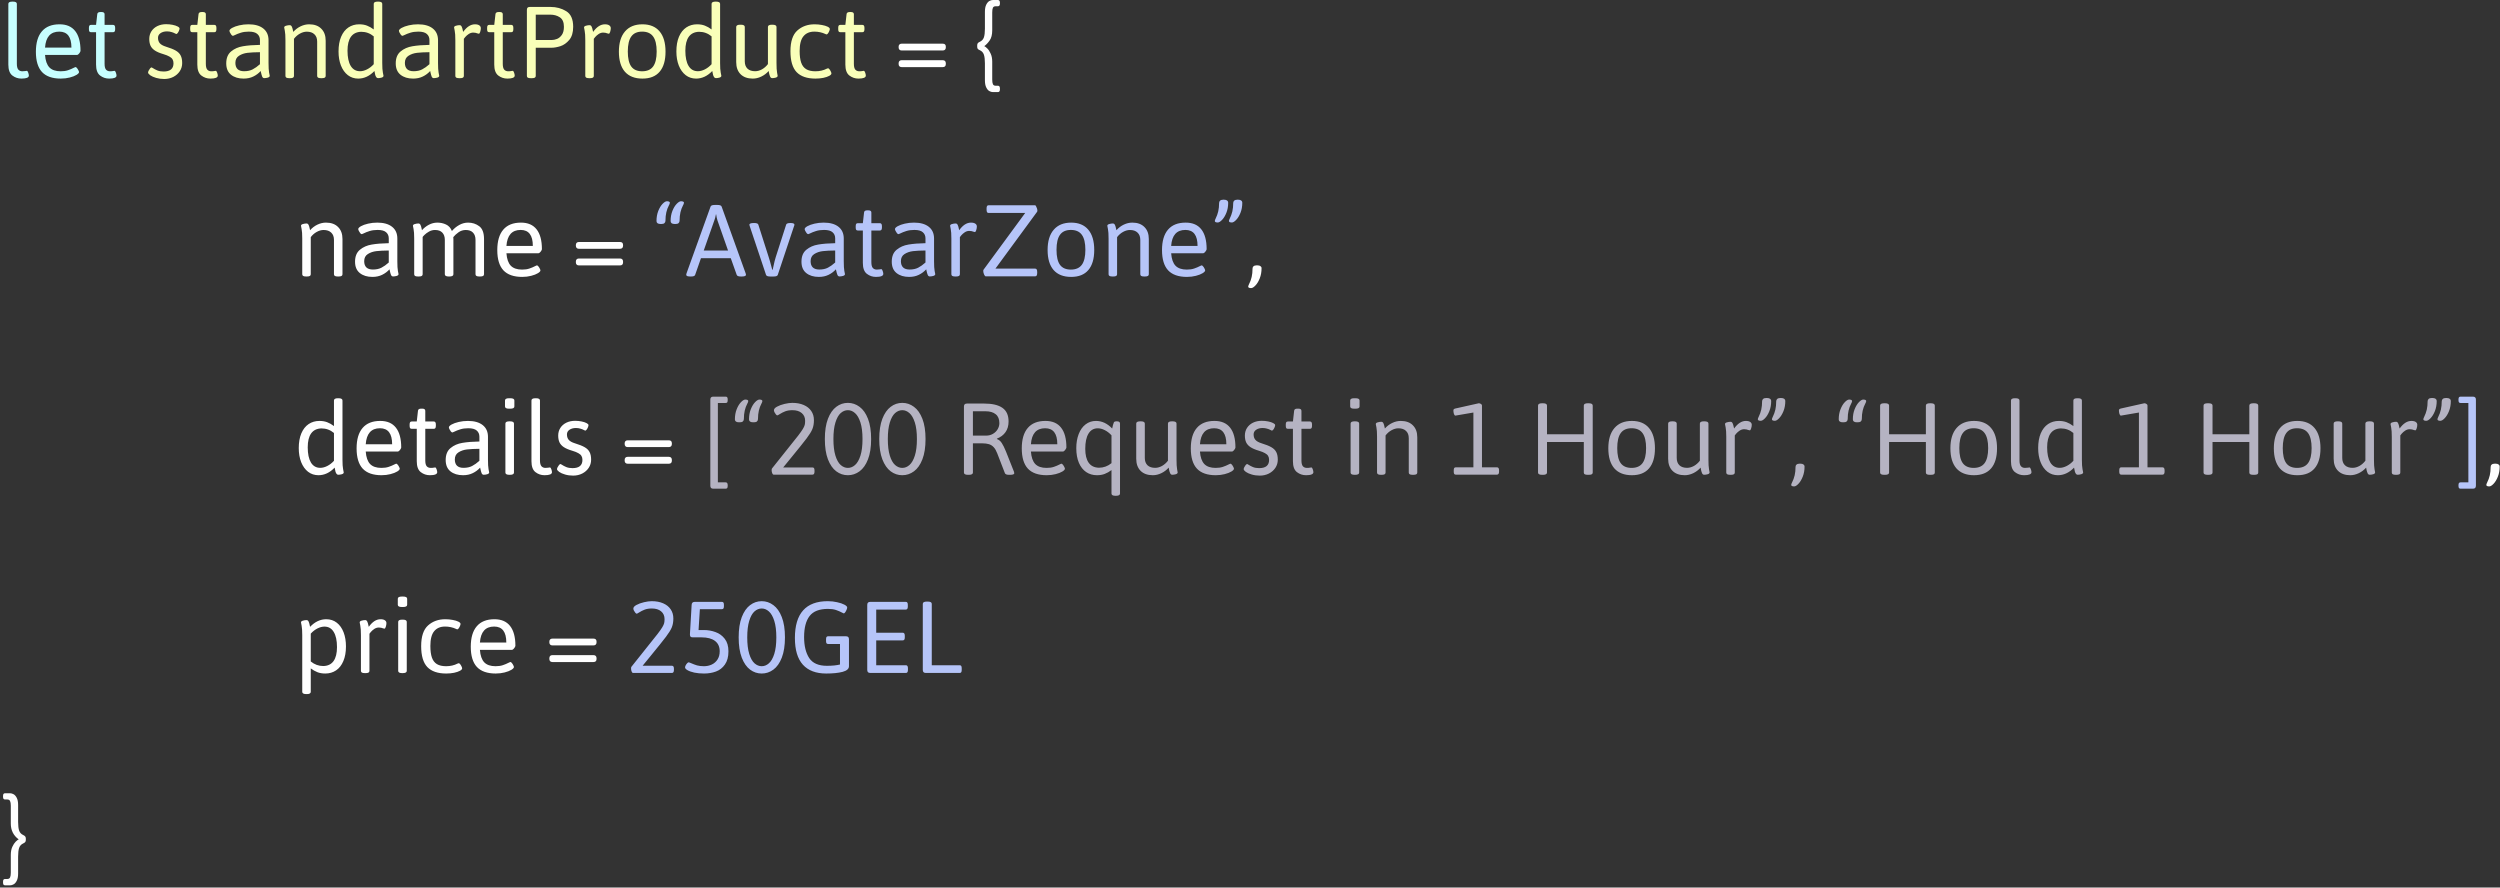<svg width="769" height="273" viewBox="0 0 769 273" fill="none" xmlns="http://www.w3.org/2000/svg">
<rect x="0" y="0" width="769" height="273" fill="#333333" stroke="none"/>
<path d="M6.592 24.176C5.549 24.176 4.617 23.859 3.797 23.227C2.977 22.594 2.566 21.475 2.566 19.869V1.184C2.566 0.727 2.982 0.498 3.814 0.498H3.955C4.775 0.498 5.186 0.727 5.186 1.184V19.623C5.186 20.479 5.338 21.076 5.643 21.416C5.947 21.756 6.357 21.926 6.873 21.926C7.26 21.926 7.564 21.902 7.787 21.855C8.01 21.809 8.156 21.785 8.227 21.785C8.414 21.785 8.566 21.973 8.684 22.348C8.812 22.723 8.877 23.021 8.877 23.244C8.877 23.865 8.115 24.176 6.592 24.176ZM18.703 24.176C16.113 24.176 14.185 23.502 12.92 22.154C11.666 20.795 11.039 18.721 11.039 15.932C11.039 13.166 11.654 11.068 12.885 9.639C14.115 8.197 15.926 7.477 18.316 7.477C20.449 7.477 22.055 8.168 23.133 9.551C24.223 10.934 24.768 12.961 24.768 15.633C24.768 15.75 24.703 15.914 24.574 16.125C24.457 16.324 24.311 16.506 24.135 16.67C23.971 16.822 23.83 16.898 23.713 16.898H13.852C13.98 18.645 14.426 19.922 15.188 20.73C15.961 21.527 17.121 21.926 18.668 21.926C19.535 21.926 20.279 21.82 20.9 21.609C21.533 21.398 22.143 21.141 22.729 20.836C22.787 20.812 22.875 20.771 22.992 20.713C23.109 20.654 23.191 20.625 23.238 20.625C23.367 20.625 23.514 20.73 23.678 20.941C23.854 21.141 24 21.369 24.117 21.627C24.246 21.873 24.311 22.055 24.311 22.172C24.311 22.43 24.053 22.717 23.537 23.033C23.021 23.35 22.33 23.619 21.463 23.842C20.607 24.064 19.688 24.176 18.703 24.176ZM21.973 14.648C21.973 11.367 20.725 9.727 18.229 9.727C15.545 9.727 14.086 11.367 13.852 14.648H21.973ZM33.574 24.176C32.531 24.176 31.6 23.859 30.779 23.227C29.959 22.594 29.549 21.475 29.549 19.869V9.902H27.984C27.762 9.902 27.598 9.832 27.492 9.691C27.398 9.539 27.352 9.299 27.352 8.971V8.584C27.352 8.256 27.398 8.021 27.492 7.881C27.598 7.729 27.762 7.652 27.984 7.652H29.549L29.918 4.383C29.941 3.926 30.275 3.697 30.92 3.697H31.219C31.547 3.697 31.787 3.756 31.939 3.873C32.092 3.979 32.168 4.148 32.168 4.383V7.652H34.787C35.01 7.652 35.168 7.729 35.262 7.881C35.367 8.021 35.42 8.256 35.42 8.584V8.971C35.42 9.299 35.367 9.539 35.262 9.691C35.168 9.832 35.01 9.902 34.787 9.902H32.168V19.623C32.168 20.479 32.315 21.076 32.607 21.416C32.912 21.756 33.322 21.926 33.838 21.926C34.236 21.926 34.541 21.902 34.752 21.855C34.975 21.809 35.121 21.785 35.191 21.785C35.379 21.785 35.531 21.973 35.648 22.348C35.777 22.723 35.842 23.021 35.842 23.244C35.842 23.865 35.086 24.176 33.574 24.176Z" fill="#C7FFFF"/>
<path d="M277.348 15.527C277.055 15.527 276.826 15.445 276.662 15.281C276.498 15.105 276.416 14.871 276.416 14.578V14.367C276.416 14.062 276.498 13.834 276.662 13.682C276.826 13.518 277.055 13.435 277.348 13.435H289.986C290.619 13.435 290.936 13.746 290.936 14.367V14.578C290.936 14.883 290.854 15.117 290.689 15.281C290.525 15.445 290.291 15.527 289.986 15.527H277.348ZM277.348 20.643C277.055 20.643 276.826 20.561 276.662 20.396C276.498 20.232 276.416 20.004 276.416 19.711V19.465C276.416 19.16 276.498 18.926 276.662 18.762C276.826 18.598 277.055 18.516 277.348 18.516H289.986C290.291 18.516 290.525 18.598 290.689 18.762C290.854 18.926 290.936 19.16 290.936 19.465V19.711C290.936 20.016 290.854 20.25 290.689 20.414C290.525 20.566 290.291 20.643 289.986 20.643H277.348ZM305.385 28.324C305.045 28.324 304.688 28.219 304.312 28.008C303.949 27.809 303.633 27.434 303.363 26.883C303.094 26.344 302.959 25.611 302.959 24.686V19.465C302.959 18.316 302.854 17.432 302.643 16.811C302.432 16.178 302.004 15.715 301.359 15.422C301.09 15.316 300.891 15.188 300.762 15.035C300.645 14.871 300.586 14.648 300.586 14.367V13.928C300.586 13.658 300.65 13.441 300.779 13.277C300.908 13.113 301.102 12.979 301.359 12.873C302.004 12.58 302.432 12.123 302.643 11.502C302.854 10.881 302.959 9.996 302.959 8.848V3.627C302.959 2.713 303.094 1.986 303.363 1.447C303.633 0.908 303.949 0.533 304.312 0.322C304.688 0.111 305.045 0.006 305.385 0.006H306.967C307.178 0.006 307.33 0.076 307.424 0.217C307.529 0.357 307.582 0.586 307.582 0.902V1.025C307.582 1.342 307.529 1.57 307.424 1.711C307.33 1.852 307.178 1.922 306.967 1.922H306.281C305.859 1.922 305.572 2.074 305.42 2.379C305.279 2.684 305.209 3.17 305.209 3.838V9.34C305.209 10.652 304.945 11.69 304.418 12.451C303.891 13.201 303.34 13.781 302.766 14.191C303.012 14.297 303.322 14.537 303.697 14.912C304.084 15.287 304.43 15.82 304.734 16.512C305.051 17.203 305.209 18.023 305.209 18.973V24.439C305.209 25.107 305.279 25.594 305.42 25.898C305.572 26.215 305.859 26.373 306.281 26.373H306.967C307.178 26.373 307.33 26.443 307.424 26.584C307.529 26.736 307.582 26.971 307.582 27.287V27.41C307.582 27.738 307.529 27.973 307.424 28.113C307.33 28.254 307.178 28.324 306.967 28.324H305.385ZM94.236 85.053C93.791 85.053 93.469 85 93.269 84.894C93.07 84.777 92.971 84.602 92.971 84.367V73.398C92.971 72.039 92.906 71.061 92.777 70.463C92.648 69.853 92.584 69.519 92.584 69.461C92.584 69.203 92.777 69.022 93.164 68.916C93.562 68.799 93.938 68.74 94.289 68.74C94.582 68.74 94.799 68.898 94.939 69.215C95.08 69.531 95.18 69.853 95.238 70.182C95.309 70.51 95.356 70.721 95.379 70.814C96.035 70.076 96.791 69.502 97.647 69.092C98.514 68.682 99.387 68.477 100.266 68.477C101.859 68.477 103.102 68.928 103.992 69.83C104.895 70.721 105.346 71.951 105.346 73.522V84.367C105.346 84.602 105.246 84.777 105.047 84.894C104.848 85 104.531 85.053 104.098 85.053H103.957C103.535 85.053 103.225 85 103.025 84.894C102.826 84.777 102.727 84.602 102.727 84.367V73.785C102.727 72.824 102.445 72.08 101.883 71.553C101.332 71.014 100.553 70.744 99.545 70.744C98.842 70.744 98.133 70.943 97.418 71.342C96.715 71.728 96.106 72.262 95.59 72.941V84.367C95.59 84.602 95.49 84.777 95.291 84.894C95.092 85 94.781 85.053 94.359 85.053H94.236ZM114.557 85.176C112.963 85.176 111.674 84.783 110.689 83.998C109.705 83.213 109.213 82.047 109.213 80.5C109.213 78.871 109.711 77.647 110.707 76.826C111.703 75.994 112.916 75.461 114.346 75.227C115.787 74.981 117.533 74.84 119.584 74.805V73.328C119.584 72.543 119.314 71.916 118.775 71.447C118.248 70.967 117.375 70.727 116.156 70.727C115.23 70.727 114.416 70.838 113.713 71.061C113.021 71.272 112.371 71.529 111.762 71.834C111.504 71.963 111.346 72.027 111.287 72.027C111.146 72.027 110.988 71.928 110.812 71.728C110.648 71.518 110.502 71.283 110.373 71.025C110.256 70.768 110.197 70.58 110.197 70.463C110.197 70.193 110.473 69.9 111.023 69.584C111.586 69.268 112.318 69.004 113.221 68.793C114.123 68.582 115.066 68.477 116.051 68.477C118.008 68.477 119.525 68.904 120.604 69.76C121.682 70.615 122.221 71.816 122.221 73.363V80.377C122.221 81.736 122.279 82.721 122.396 83.33C122.525 83.928 122.59 84.256 122.59 84.314C122.59 84.572 122.391 84.76 121.992 84.877C121.605 84.982 121.242 85.035 120.902 85.035C120.621 85.035 120.41 84.877 120.27 84.561C120.141 84.244 120.012 83.787 119.883 83.189L119.812 82.838C119.168 83.553 118.406 84.121 117.527 84.543C116.66 84.965 115.67 85.176 114.557 85.176ZM114.697 82.908C115.729 82.908 116.607 82.721 117.334 82.346C118.061 81.971 118.811 81.438 119.584 80.746V77.055C118.037 77.066 116.766 77.131 115.77 77.248C114.773 77.365 113.9 77.664 113.15 78.144C112.4 78.613 112.025 79.346 112.025 80.342C112.025 81.174 112.248 81.812 112.693 82.258C113.15 82.691 113.818 82.908 114.697 82.908ZM143.982 68.477C145.283 68.477 146.426 68.846 147.41 69.584C148.395 70.322 148.887 71.635 148.887 73.522V84.367C148.887 84.602 148.787 84.777 148.588 84.894C148.389 85 148.072 85.053 147.639 85.053H147.533C147.088 85.053 146.766 85 146.566 84.894C146.367 84.777 146.268 84.602 146.268 84.367V73.785C146.268 72.836 146.01 72.092 145.494 71.553C144.99 71.014 144.246 70.744 143.262 70.744C142.441 70.744 141.697 70.984 141.029 71.465C140.373 71.934 139.84 72.426 139.43 72.941C139.453 73.223 139.465 73.434 139.465 73.574V84.367C139.465 84.824 139.043 85.053 138.199 85.053H138.076C137.244 85.053 136.828 84.824 136.828 84.367V73.785C136.828 72.836 136.57 72.092 136.055 71.553C135.551 71.014 134.807 70.744 133.822 70.744C133.143 70.744 132.521 70.908 131.959 71.236C131.396 71.553 130.928 71.898 130.553 72.273C130.189 72.648 130.008 72.859 130.008 72.906V84.367C130.008 84.602 129.908 84.777 129.709 84.894C129.521 85 129.211 85.053 128.777 85.053H128.637C128.203 85.053 127.887 85 127.688 84.894C127.5 84.777 127.406 84.602 127.406 84.367V73.398C127.406 72.039 127.342 71.061 127.213 70.463C127.084 69.853 127.02 69.519 127.02 69.461C127.02 69.203 127.213 69.022 127.6 68.916C127.998 68.799 128.367 68.74 128.707 68.74C129 68.74 129.217 68.898 129.357 69.215C129.498 69.531 129.598 69.853 129.656 70.182C129.727 70.51 129.773 70.721 129.797 70.814C130.371 70.147 131.074 69.59 131.906 69.144C132.738 68.699 133.617 68.477 134.543 68.477C135.492 68.477 136.377 68.67 137.197 69.057C138.018 69.432 138.621 70.1 139.008 71.061C139.652 70.299 140.408 69.678 141.275 69.197C142.143 68.717 143.045 68.477 143.982 68.477ZM160.629 85.176C158.039 85.176 156.111 84.502 154.846 83.154C153.592 81.795 152.965 79.721 152.965 76.932C152.965 74.166 153.58 72.068 154.811 70.639C156.041 69.197 157.852 68.477 160.242 68.477C162.375 68.477 163.98 69.168 165.059 70.551C166.148 71.934 166.693 73.961 166.693 76.633C166.693 76.75 166.629 76.914 166.5 77.125C166.383 77.324 166.236 77.506 166.061 77.67C165.896 77.822 165.756 77.898 165.639 77.898H155.777C155.906 79.644 156.352 80.922 157.113 81.731C157.887 82.527 159.047 82.926 160.594 82.926C161.461 82.926 162.205 82.82 162.826 82.609C163.459 82.398 164.068 82.141 164.654 81.836C164.713 81.812 164.801 81.772 164.918 81.713C165.035 81.654 165.117 81.625 165.164 81.625C165.293 81.625 165.439 81.731 165.604 81.941C165.779 82.141 165.926 82.369 166.043 82.627C166.172 82.873 166.236 83.055 166.236 83.172C166.236 83.43 165.979 83.717 165.463 84.033C164.947 84.35 164.256 84.619 163.389 84.842C162.533 85.064 161.613 85.176 160.629 85.176ZM163.898 75.648C163.898 72.367 162.65 70.727 160.154 70.727C157.471 70.727 156.012 72.367 155.777 75.648H163.898ZM178.066 76.527C177.773 76.527 177.545 76.445 177.381 76.281C177.217 76.106 177.135 75.871 177.135 75.578V75.367C177.135 75.062 177.217 74.834 177.381 74.682C177.545 74.518 177.773 74.436 178.066 74.436H190.705C191.338 74.436 191.654 74.746 191.654 75.367V75.578C191.654 75.883 191.572 76.117 191.408 76.281C191.244 76.445 191.01 76.527 190.705 76.527H178.066ZM178.066 81.643C177.773 81.643 177.545 81.561 177.381 81.397C177.217 81.232 177.135 81.004 177.135 80.711V80.465C177.135 80.16 177.217 79.926 177.381 79.762C177.545 79.598 177.773 79.516 178.066 79.516H190.705C191.01 79.516 191.244 79.598 191.408 79.762C191.572 79.926 191.654 80.16 191.654 80.465V80.711C191.654 81.016 191.572 81.25 191.408 81.414C191.244 81.566 191.01 81.643 190.705 81.643H178.066ZM384.838 88.621C384.604 88.621 384.393 88.586 384.205 88.516C384.029 88.445 383.941 88.322 383.941 88.147C383.941 88.064 383.977 87.936 384.047 87.76C384.129 87.596 384.182 87.478 384.205 87.408C384.568 86.705 384.838 85.967 385.014 85.193C385.189 84.432 385.277 83.576 385.277 82.627C385.277 82.322 385.383 82.082 385.594 81.906C385.805 81.719 386.115 81.625 386.525 81.625H386.824C387.211 81.625 387.51 81.707 387.721 81.871C387.943 82.023 388.055 82.228 388.055 82.486C388.055 83.647 387.867 84.695 387.492 85.633C387.117 86.57 386.672 87.303 386.156 87.83C385.652 88.357 385.213 88.621 384.838 88.621ZM97.963 146.176C96.744 146.176 95.678 145.824 94.764 145.121C93.85 144.406 93.141 143.416 92.637 142.15C92.144 140.885 91.898 139.449 91.898 137.844C91.898 136.074 92.162 134.562 92.689 133.309C93.228 132.043 93.978 131.088 94.939 130.443C95.9 129.799 97.008 129.477 98.262 129.477C99.164 129.477 99.961 129.611 100.652 129.881C101.355 130.15 102.047 130.543 102.727 131.059V123.184C102.727 122.727 103.137 122.498 103.957 122.498H104.098C104.93 122.498 105.346 122.727 105.346 123.184V141.377C105.346 142.736 105.41 143.721 105.539 144.33C105.668 144.928 105.732 145.256 105.732 145.314C105.732 145.572 105.533 145.76 105.135 145.877C104.748 145.982 104.385 146.035 104.045 146.035C103.811 146.035 103.623 145.924 103.482 145.701C103.342 145.479 103.242 145.256 103.184 145.033C103.137 144.799 103.055 144.4 102.938 143.838C101.449 145.396 99.791 146.176 97.963 146.176ZM98.508 143.908C99.199 143.908 99.914 143.721 100.652 143.346C101.402 142.971 102.094 142.438 102.727 141.746V133.186C101.602 132.248 100.318 131.779 98.877 131.779C97.482 131.814 96.428 132.324 95.713 133.309C95.01 134.293 94.658 135.723 94.658 137.598C94.658 139.613 94.986 141.172 95.643 142.273C96.311 143.363 97.266 143.908 98.508 143.908ZM117.352 146.176C114.762 146.176 112.834 145.502 111.568 144.154C110.314 142.795 109.688 140.721 109.688 137.932C109.688 135.166 110.303 133.068 111.533 131.639C112.764 130.197 114.574 129.477 116.965 129.477C119.098 129.477 120.703 130.168 121.781 131.551C122.871 132.934 123.416 134.961 123.416 137.633C123.416 137.75 123.352 137.914 123.223 138.125C123.105 138.324 122.959 138.506 122.783 138.67C122.619 138.822 122.479 138.898 122.361 138.898H112.5C112.629 140.645 113.074 141.922 113.836 142.73C114.609 143.527 115.77 143.926 117.316 143.926C118.184 143.926 118.928 143.82 119.549 143.609C120.182 143.398 120.791 143.141 121.377 142.836C121.436 142.812 121.523 142.771 121.641 142.713C121.758 142.654 121.84 142.625 121.887 142.625C122.016 142.625 122.162 142.73 122.326 142.941C122.502 143.141 122.648 143.369 122.766 143.627C122.895 143.873 122.959 144.055 122.959 144.172C122.959 144.43 122.701 144.717 122.186 145.033C121.67 145.35 120.979 145.619 120.111 145.842C119.256 146.064 118.336 146.176 117.352 146.176ZM120.621 136.648C120.621 133.367 119.373 131.727 116.877 131.727C114.193 131.727 112.734 133.367 112.5 136.648H120.621ZM132.223 146.176C131.18 146.176 130.248 145.859 129.428 145.227C128.607 144.594 128.197 143.475 128.197 141.869V131.902H126.633C126.41 131.902 126.246 131.832 126.141 131.691C126.047 131.539 126 131.299 126 130.971V130.584C126 130.256 126.047 130.021 126.141 129.881C126.246 129.729 126.41 129.652 126.633 129.652H128.197L128.566 126.383C128.59 125.926 128.924 125.697 129.568 125.697H129.867C130.195 125.697 130.436 125.756 130.588 125.873C130.74 125.979 130.816 126.148 130.816 126.383V129.652H133.436C133.658 129.652 133.816 129.729 133.91 129.881C134.016 130.021 134.068 130.256 134.068 130.584V130.971C134.068 131.299 134.016 131.539 133.91 131.691C133.816 131.832 133.658 131.902 133.436 131.902H130.816V141.623C130.816 142.479 130.963 143.076 131.256 143.416C131.561 143.756 131.971 143.926 132.486 143.926C132.885 143.926 133.189 143.902 133.4 143.855C133.623 143.809 133.77 143.785 133.84 143.785C134.027 143.785 134.18 143.973 134.297 144.348C134.426 144.723 134.49 145.021 134.49 145.244C134.49 145.865 133.734 146.176 132.223 146.176ZM142.436 146.176C140.842 146.176 139.553 145.783 138.568 144.998C137.584 144.213 137.092 143.047 137.092 141.5C137.092 139.871 137.59 138.646 138.586 137.826C139.582 136.994 140.795 136.461 142.225 136.227C143.666 135.98 145.412 135.84 147.463 135.805V134.328C147.463 133.543 147.193 132.916 146.654 132.447C146.127 131.967 145.254 131.727 144.035 131.727C143.109 131.727 142.295 131.838 141.592 132.061C140.9 132.271 140.25 132.529 139.641 132.834C139.383 132.963 139.225 133.027 139.166 133.027C139.025 133.027 138.867 132.928 138.691 132.729C138.527 132.518 138.381 132.283 138.252 132.025C138.135 131.768 138.076 131.58 138.076 131.463C138.076 131.193 138.352 130.9 138.902 130.584C139.465 130.268 140.197 130.004 141.1 129.793C142.002 129.582 142.945 129.477 143.93 129.477C145.887 129.477 147.404 129.904 148.482 130.76C149.561 131.615 150.1 132.816 150.1 134.363V141.377C150.1 142.736 150.158 143.721 150.275 144.33C150.404 144.928 150.469 145.256 150.469 145.314C150.469 145.572 150.27 145.76 149.871 145.877C149.484 145.982 149.121 146.035 148.781 146.035C148.5 146.035 148.289 145.877 148.148 145.561C148.02 145.244 147.891 144.787 147.762 144.189L147.691 143.838C147.047 144.553 146.285 145.121 145.406 145.543C144.539 145.965 143.549 146.176 142.436 146.176ZM142.576 143.908C143.607 143.908 144.486 143.721 145.213 143.346C145.939 142.971 146.689 142.438 147.463 141.746V138.055C145.916 138.066 144.645 138.131 143.648 138.248C142.652 138.365 141.779 138.664 141.029 139.145C140.279 139.613 139.904 140.346 139.904 141.342C139.904 142.174 140.127 142.812 140.572 143.258C141.029 143.691 141.697 143.908 142.576 143.908ZM156.586 125.715C155.754 125.715 155.338 125.486 155.338 125.029V123.184C155.338 122.727 155.754 122.498 156.586 122.498H156.955C157.799 122.498 158.221 122.727 158.221 123.184V125.029C158.221 125.486 157.799 125.715 156.955 125.715H156.586ZM156.709 146.053C155.877 146.053 155.461 145.824 155.461 145.367V130.285C155.461 129.828 155.877 129.6 156.709 129.6H156.832C157.676 129.6 158.098 129.828 158.098 130.285V145.367C158.098 145.824 157.676 146.053 156.832 146.053H156.709ZM167.502 146.176C166.459 146.176 165.527 145.859 164.707 145.227C163.887 144.594 163.477 143.475 163.477 141.869V123.184C163.477 122.727 163.893 122.498 164.725 122.498H164.865C165.686 122.498 166.096 122.727 166.096 123.184V141.623C166.096 142.479 166.248 143.076 166.553 143.416C166.857 143.756 167.268 143.926 167.783 143.926C168.17 143.926 168.475 143.902 168.697 143.855C168.92 143.809 169.066 143.785 169.137 143.785C169.324 143.785 169.477 143.973 169.594 144.348C169.723 144.723 169.787 145.021 169.787 145.244C169.787 145.865 169.025 146.176 167.502 146.176ZM176.291 146.299C175.412 146.299 174.592 146.188 173.83 145.965C173.068 145.742 172.459 145.473 172.002 145.156C171.557 144.828 171.334 144.541 171.334 144.295C171.334 144.178 171.393 143.99 171.51 143.732C171.639 143.475 171.785 143.246 171.949 143.047C172.125 142.836 172.283 142.73 172.424 142.73C172.459 142.73 172.564 142.789 172.74 142.906C173.209 143.211 173.701 143.469 174.217 143.68C174.744 143.891 175.371 143.996 176.098 143.996C178.137 143.996 179.156 143.152 179.156 141.465C179.156 140.984 179.057 140.58 178.857 140.252C178.67 139.924 178.348 139.637 177.891 139.391C177.445 139.133 176.83 138.887 176.045 138.652C174.92 138.324 174.041 137.949 173.408 137.527C172.787 137.105 172.348 136.613 172.09 136.051C171.832 135.477 171.703 134.785 171.703 133.977C171.703 133.109 171.92 132.33 172.354 131.639C172.799 130.947 173.414 130.408 174.199 130.021C174.996 129.635 175.893 129.441 176.889 129.441C177.58 129.441 178.242 129.506 178.875 129.635C179.52 129.764 180.035 129.934 180.422 130.145C180.82 130.344 181.02 130.555 181.02 130.777C181.02 130.941 180.961 131.164 180.844 131.445C180.738 131.715 180.604 131.955 180.439 132.166C180.275 132.365 180.129 132.465 180 132.465C179.977 132.465 179.83 132.395 179.561 132.254C179.291 132.102 178.945 131.967 178.523 131.85C178.113 131.721 177.656 131.656 177.152 131.656C176.355 131.656 175.693 131.838 175.166 132.201C174.65 132.553 174.393 133.027 174.393 133.625C174.393 134.328 174.58 134.891 174.955 135.312C175.33 135.734 175.951 136.08 176.818 136.35C178.154 136.76 179.174 137.17 179.877 137.58C180.58 137.99 181.078 138.494 181.371 139.092C181.676 139.678 181.828 140.451 181.828 141.412C181.828 142.326 181.582 143.158 181.09 143.908C180.598 144.646 179.93 145.232 179.086 145.666C178.242 146.088 177.311 146.299 176.291 146.299ZM193.078 137.527C192.785 137.527 192.557 137.445 192.393 137.281C192.229 137.105 192.146 136.871 192.146 136.578V136.367C192.146 136.062 192.229 135.834 192.393 135.682C192.557 135.518 192.785 135.436 193.078 135.436H205.717C206.35 135.436 206.666 135.746 206.666 136.367V136.578C206.666 136.883 206.584 137.117 206.42 137.281C206.256 137.445 206.021 137.527 205.717 137.527H193.078ZM193.078 142.643C192.785 142.643 192.557 142.561 192.393 142.396C192.229 142.232 192.146 142.004 192.146 141.711V141.465C192.146 141.16 192.229 140.926 192.393 140.762C192.557 140.598 192.785 140.516 193.078 140.516H205.717C206.021 140.516 206.256 140.598 206.42 140.762C206.584 140.926 206.666 141.16 206.666 141.465V141.711C206.666 142.016 206.584 142.25 206.42 142.414C206.256 142.566 206.021 142.643 205.717 142.643H193.078ZM765.686 149.621C765.451 149.621 765.24 149.586 765.053 149.516C764.877 149.445 764.789 149.322 764.789 149.146C764.789 149.064 764.824 148.936 764.895 148.76C764.977 148.596 765.029 148.479 765.053 148.408C765.416 147.705 765.686 146.967 765.861 146.193C766.037 145.432 766.125 144.576 766.125 143.627C766.125 143.322 766.23 143.082 766.441 142.906C766.652 142.719 766.963 142.625 767.373 142.625H767.672C768.059 142.625 768.357 142.707 768.568 142.871C768.791 143.023 768.902 143.229 768.902 143.486C768.902 144.646 768.715 145.695 768.34 146.633C767.965 147.57 767.52 148.303 767.004 148.83C766.5 149.357 766.061 149.621 765.686 149.621ZM94.236 213.504C93.393 213.504 92.971 213.275 92.971 212.818V195.398C92.971 194.039 92.906 193.061 92.777 192.463C92.648 191.854 92.584 191.52 92.584 191.461C92.584 191.203 92.777 191.021 93.164 190.916C93.562 190.799 93.938 190.74 94.289 190.74C94.582 190.74 94.799 190.898 94.939 191.215C95.08 191.531 95.18 191.854 95.238 192.182C95.309 192.51 95.356 192.721 95.379 192.814C96.867 191.256 98.525 190.477 100.354 190.477C101.607 190.477 102.691 190.834 103.605 191.549C104.52 192.264 105.217 193.254 105.697 194.52C106.178 195.785 106.418 197.227 106.418 198.844C106.418 200.602 106.148 202.107 105.609 203.361C105.082 204.615 104.338 205.564 103.377 206.209C102.416 206.854 101.309 207.176 100.055 207.176C99.152 207.176 98.35 207.041 97.647 206.771C96.955 206.502 96.269 206.109 95.59 205.594V212.818C95.59 213.275 95.18 213.504 94.359 213.504H94.236ZM99.457 204.873C100.852 204.838 101.9 204.328 102.604 203.344C103.307 202.359 103.658 200.93 103.658 199.055C103.658 197.039 103.324 195.486 102.656 194.396C102 193.295 101.051 192.744 99.809 192.744C99.117 192.744 98.397 192.932 97.647 193.307C96.908 193.682 96.223 194.215 95.59 194.906V203.467C96.738 204.404 98.027 204.873 99.457 204.873ZM112.289 207.053C111.844 207.053 111.521 207 111.322 206.895C111.123 206.777 111.023 206.602 111.023 206.367V195.398C111.023 194.039 110.959 193.061 110.83 192.463C110.701 191.854 110.637 191.52 110.637 191.461C110.637 191.203 110.83 191.021 111.217 190.916C111.615 190.799 111.99 190.74 112.342 190.74C112.623 190.74 112.834 190.893 112.975 191.197C113.115 191.49 113.238 191.906 113.344 192.445L113.432 192.814C114.545 191.256 115.752 190.477 117.053 190.477C117.65 190.477 118.102 190.588 118.406 190.811C118.711 191.021 118.863 191.309 118.863 191.672C118.863 192.023 118.799 192.398 118.67 192.797C118.553 193.184 118.412 193.377 118.248 193.377C118.166 193.377 118.02 193.342 117.809 193.271C117.621 193.189 117.434 193.131 117.246 193.096C117.059 193.049 116.818 193.025 116.525 193.025C116.045 193.025 115.588 193.166 115.154 193.447C114.732 193.729 114.375 194.039 114.082 194.379C113.789 194.719 113.643 194.906 113.643 194.941V206.367C113.643 206.602 113.543 206.777 113.344 206.895C113.145 207 112.834 207.053 112.412 207.053H112.289ZM123.609 186.715C122.777 186.715 122.361 186.486 122.361 186.029V184.184C122.361 183.727 122.777 183.498 123.609 183.498H123.979C124.822 183.498 125.244 183.727 125.244 184.184V186.029C125.244 186.486 124.822 186.715 123.979 186.715H123.609ZM123.732 207.053C122.9 207.053 122.484 206.824 122.484 206.367V191.285C122.484 190.828 122.9 190.6 123.732 190.6H123.855C124.699 190.6 125.121 190.828 125.121 191.285V206.367C125.121 206.824 124.699 207.053 123.855 207.053H123.732ZM137.25 207.176C134.66 207.176 132.727 206.514 131.449 205.189C130.184 203.854 129.551 201.709 129.551 198.756C129.551 195.768 130.26 193.641 131.678 192.375C133.096 191.109 134.859 190.477 136.969 190.477C137.754 190.477 138.51 190.547 139.236 190.688C139.963 190.816 140.549 190.992 140.994 191.215C141.439 191.438 141.662 191.672 141.662 191.918C141.662 192.082 141.604 192.299 141.486 192.568C141.381 192.838 141.246 193.078 141.082 193.289C140.93 193.488 140.789 193.588 140.66 193.588C140.625 193.588 140.572 193.576 140.502 193.553C140.432 193.518 140.367 193.488 140.309 193.465C139.254 192.973 138.117 192.727 136.898 192.727C135.457 192.727 134.344 193.201 133.559 194.15C132.773 195.088 132.381 196.6 132.381 198.686C132.381 200.162 132.539 201.357 132.855 202.271C133.172 203.174 133.682 203.842 134.385 204.275C135.1 204.709 136.049 204.926 137.232 204.926C138.533 204.926 139.705 204.656 140.748 204.117C140.854 204.094 140.93 204.07 140.977 204.047C141.035 204.012 141.076 203.994 141.1 203.994C141.229 203.994 141.375 204.094 141.539 204.293C141.703 204.492 141.844 204.721 141.961 204.979C142.09 205.236 142.154 205.441 142.154 205.594C142.154 205.84 141.932 206.086 141.486 206.332C141.041 206.578 140.438 206.783 139.676 206.947C138.926 207.1 138.117 207.176 137.25 207.176ZM152.473 207.176C149.883 207.176 147.955 206.502 146.689 205.154C145.436 203.795 144.809 201.721 144.809 198.932C144.809 196.166 145.424 194.068 146.654 192.639C147.885 191.197 149.695 190.477 152.086 190.477C154.219 190.477 155.824 191.168 156.902 192.551C157.992 193.934 158.537 195.961 158.537 198.633C158.537 198.75 158.473 198.914 158.344 199.125C158.227 199.324 158.08 199.506 157.904 199.67C157.74 199.822 157.6 199.898 157.482 199.898H147.621C147.75 201.645 148.195 202.922 148.957 203.73C149.73 204.527 150.891 204.926 152.438 204.926C153.305 204.926 154.049 204.82 154.67 204.609C155.303 204.398 155.912 204.141 156.498 203.836C156.557 203.812 156.645 203.771 156.762 203.713C156.879 203.654 156.961 203.625 157.008 203.625C157.137 203.625 157.283 203.73 157.447 203.941C157.623 204.141 157.77 204.369 157.887 204.627C158.016 204.873 158.08 205.055 158.08 205.172C158.08 205.43 157.822 205.717 157.307 206.033C156.791 206.35 156.1 206.619 155.232 206.842C154.377 207.064 153.457 207.176 152.473 207.176ZM155.742 197.648C155.742 194.367 154.494 192.727 151.998 192.727C149.314 192.727 147.855 194.367 147.621 197.648H155.742ZM169.91 198.527C169.617 198.527 169.389 198.445 169.225 198.281C169.061 198.105 168.979 197.871 168.979 197.578V197.367C168.979 197.062 169.061 196.834 169.225 196.682C169.389 196.518 169.617 196.436 169.91 196.436H182.549C183.182 196.436 183.498 196.746 183.498 197.367V197.578C183.498 197.883 183.416 198.117 183.252 198.281C183.088 198.445 182.854 198.527 182.549 198.527H169.91ZM169.91 203.643C169.617 203.643 169.389 203.561 169.225 203.396C169.061 203.232 168.979 203.004 168.979 202.711V202.465C168.979 202.16 169.061 201.926 169.225 201.762C169.389 201.598 169.617 201.516 169.91 201.516H182.549C182.854 201.516 183.088 201.598 183.252 201.762C183.416 201.926 183.498 202.16 183.498 202.465V202.711C183.498 203.016 183.416 203.25 183.252 203.414C183.088 203.566 182.854 203.643 182.549 203.643H169.91ZM1.564 272.324C1.342 272.324 1.178 272.254 1.072 272.113C0.979 271.973 0.932 271.738 0.932 271.41V271.287C0.932 270.959 0.979 270.725 1.072 270.584C1.178 270.443 1.342 270.373 1.564 270.373H2.25C2.66 270.373 2.941 270.215 3.094 269.898C3.246 269.582 3.322 269.096 3.322 268.439V262.973C3.322 262.023 3.475 261.203 3.779 260.512C4.096 259.82 4.441 259.287 4.816 258.912C5.191 258.537 5.502 258.297 5.748 258.191C4.131 257.008 3.322 255.391 3.322 253.34V247.838C3.322 247.182 3.246 246.701 3.094 246.396C2.941 246.08 2.66 245.922 2.25 245.922H1.564C1.342 245.922 1.178 245.852 1.072 245.711C0.979 245.57 0.932 245.342 0.932 245.025V244.902C0.932 244.586 0.979 244.357 1.072 244.217C1.178 244.076 1.342 244.006 1.564 244.006H3.129C3.469 244.006 3.826 244.111 4.201 244.322C4.576 244.533 4.898 244.908 5.168 245.447C5.438 245.986 5.572 246.713 5.572 247.627V252.848C5.572 253.996 5.678 254.881 5.889 255.502C6.1 256.123 6.527 256.58 7.172 256.873C7.43 256.99 7.623 257.131 7.752 257.295C7.881 257.459 7.945 257.67 7.945 257.928V258.367C7.945 258.637 7.881 258.854 7.752 259.018C7.623 259.17 7.43 259.305 7.172 259.422C6.527 259.715 6.1 260.178 5.889 260.811C5.678 261.432 5.572 262.316 5.572 263.465V268.686C5.572 269.611 5.438 270.344 5.168 270.883C4.898 271.434 4.576 271.809 4.201 272.008C3.838 272.219 3.48 272.324 3.129 272.324H1.564Z" fill="white"/>
<path d="M50.502 24.299C49.623 24.299 48.803 24.188 48.041 23.965C47.279 23.742 46.67 23.473 46.213 23.156C45.768 22.828 45.545 22.541 45.545 22.295C45.545 22.178 45.603 21.99 45.721 21.732C45.85 21.475 45.996 21.246 46.16 21.047C46.336 20.836 46.494 20.73 46.635 20.73C46.67 20.73 46.775 20.789 46.951 20.906C47.42 21.211 47.912 21.469 48.428 21.68C48.955 21.891 49.582 21.996 50.309 21.996C52.348 21.996 53.367 21.152 53.367 19.465C53.367 18.984 53.268 18.58 53.068 18.252C52.881 17.924 52.559 17.637 52.102 17.391C51.656 17.133 51.041 16.887 50.256 16.652C49.131 16.324 48.252 15.949 47.619 15.527C46.998 15.105 46.559 14.613 46.301 14.051C46.043 13.477 45.914 12.785 45.914 11.977C45.914 11.109 46.131 10.33 46.565 9.639C47.01 8.947 47.625 8.408 48.41 8.021C49.207 7.635 50.103 7.441 51.1 7.441C51.791 7.441 52.453 7.506 53.086 7.635C53.73 7.764 54.246 7.934 54.633 8.145C55.031 8.344 55.23 8.555 55.23 8.777C55.23 8.941 55.172 9.164 55.055 9.445C54.949 9.715 54.815 9.955 54.65 10.166C54.486 10.365 54.34 10.465 54.211 10.465C54.188 10.465 54.041 10.395 53.772 10.254C53.502 10.102 53.156 9.967 52.734 9.85C52.324 9.721 51.867 9.656 51.363 9.656C50.566 9.656 49.904 9.838 49.377 10.201C48.861 10.553 48.603 11.027 48.603 11.625C48.603 12.328 48.791 12.891 49.166 13.312C49.541 13.734 50.162 14.08 51.029 14.35C52.365 14.76 53.385 15.17 54.088 15.58C54.791 15.99 55.289 16.494 55.582 17.092C55.887 17.678 56.039 18.451 56.039 19.412C56.039 20.326 55.793 21.158 55.301 21.908C54.809 22.646 54.141 23.232 53.297 23.666C52.453 24.088 51.522 24.299 50.502 24.299ZM64.723 24.176C63.68 24.176 62.748 23.859 61.928 23.227C61.107 22.594 60.697 21.475 60.697 19.869V9.902H59.133C58.91 9.902 58.746 9.832 58.641 9.691C58.547 9.539 58.5 9.299 58.5 8.971V8.584C58.5 8.256 58.547 8.021 58.641 7.881C58.746 7.729 58.91 7.652 59.133 7.652H60.697L61.066 4.383C61.09 3.926 61.424 3.697 62.068 3.697H62.367C62.695 3.697 62.935 3.756 63.088 3.873C63.24 3.979 63.316 4.148 63.316 4.383V7.652H65.936C66.158 7.652 66.316 7.729 66.41 7.881C66.516 8.021 66.568 8.256 66.568 8.584V8.971C66.568 9.299 66.516 9.539 66.41 9.691C66.316 9.832 66.158 9.902 65.936 9.902H63.316V19.623C63.316 20.479 63.463 21.076 63.756 21.416C64.061 21.756 64.471 21.926 64.986 21.926C65.385 21.926 65.689 21.902 65.9 21.855C66.123 21.809 66.269 21.785 66.34 21.785C66.527 21.785 66.68 21.973 66.797 22.348C66.926 22.723 66.99 23.021 66.99 23.244C66.99 23.865 66.234 24.176 64.723 24.176ZM74.936 24.176C73.342 24.176 72.053 23.783 71.068 22.998C70.084 22.213 69.592 21.047 69.592 19.5C69.592 17.871 70.09 16.646 71.086 15.826C72.082 14.994 73.295 14.461 74.725 14.227C76.166 13.98 77.912 13.84 79.963 13.805V12.328C79.963 11.543 79.693 10.916 79.154 10.447C78.627 9.967 77.754 9.727 76.535 9.727C75.609 9.727 74.795 9.838 74.092 10.06C73.4 10.271 72.75 10.529 72.141 10.834C71.883 10.963 71.725 11.027 71.666 11.027C71.525 11.027 71.367 10.928 71.191 10.729C71.027 10.518 70.881 10.283 70.752 10.025C70.635 9.768 70.576 9.58 70.576 9.463C70.576 9.193 70.852 8.9 71.402 8.584C71.965 8.268 72.697 8.004 73.6 7.793C74.502 7.582 75.445 7.477 76.43 7.477C78.387 7.477 79.904 7.904 80.982 8.76C82.061 9.615 82.6 10.816 82.6 12.363V19.377C82.6 20.736 82.658 21.721 82.775 22.33C82.904 22.928 82.969 23.256 82.969 23.314C82.969 23.572 82.769 23.76 82.371 23.877C81.984 23.982 81.621 24.035 81.281 24.035C81 24.035 80.789 23.877 80.648 23.561C80.519 23.244 80.391 22.787 80.262 22.189L80.191 21.838C79.547 22.553 78.785 23.121 77.906 23.543C77.039 23.965 76.049 24.176 74.936 24.176ZM75.076 21.908C76.107 21.908 76.986 21.721 77.713 21.346C78.439 20.971 79.189 20.438 79.963 19.746V16.055C78.416 16.066 77.144 16.131 76.148 16.248C75.152 16.365 74.279 16.664 73.529 17.145C72.779 17.613 72.404 18.346 72.404 19.342C72.404 20.174 72.627 20.812 73.072 21.258C73.529 21.691 74.197 21.908 75.076 21.908ZM89.068 24.053C88.623 24.053 88.301 24 88.102 23.895C87.902 23.777 87.803 23.602 87.803 23.367V12.398C87.803 11.039 87.738 10.06 87.609 9.463C87.481 8.854 87.416 8.52 87.416 8.461C87.416 8.203 87.609 8.021 87.996 7.916C88.394 7.799 88.769 7.74 89.121 7.74C89.414 7.74 89.631 7.898 89.772 8.215C89.912 8.531 90.012 8.854 90.07 9.182C90.141 9.51 90.188 9.721 90.211 9.814C90.867 9.076 91.623 8.502 92.478 8.092C93.346 7.682 94.219 7.477 95.098 7.477C96.691 7.477 97.934 7.928 98.824 8.83C99.727 9.721 100.178 10.951 100.178 12.521V23.367C100.178 23.602 100.078 23.777 99.879 23.895C99.68 24 99.363 24.053 98.93 24.053H98.789C98.367 24.053 98.057 24 97.857 23.895C97.658 23.777 97.559 23.602 97.559 23.367V12.785C97.559 11.824 97.277 11.08 96.715 10.553C96.164 10.014 95.385 9.744 94.377 9.744C93.674 9.744 92.965 9.943 92.25 10.342C91.547 10.729 90.938 11.262 90.422 11.941V23.367C90.422 23.602 90.322 23.777 90.123 23.895C89.924 24 89.613 24.053 89.191 24.053H89.068ZM110.197 24.176C108.979 24.176 107.912 23.824 106.998 23.121C106.084 22.406 105.375 21.416 104.871 20.15C104.379 18.885 104.133 17.449 104.133 15.844C104.133 14.074 104.396 12.562 104.924 11.309C105.463 10.043 106.213 9.088 107.174 8.443C108.135 7.799 109.242 7.477 110.496 7.477C111.398 7.477 112.195 7.611 112.887 7.881C113.59 8.15 114.281 8.543 114.961 9.059V1.184C114.961 0.727 115.371 0.498 116.191 0.498H116.332C117.164 0.498 117.58 0.727 117.58 1.184V19.377C117.58 20.736 117.645 21.721 117.773 22.33C117.902 22.928 117.967 23.256 117.967 23.314C117.967 23.572 117.768 23.76 117.369 23.877C116.982 23.982 116.619 24.035 116.279 24.035C116.045 24.035 115.857 23.924 115.717 23.701C115.576 23.479 115.477 23.256 115.418 23.033C115.371 22.799 115.289 22.4 115.172 21.838C113.684 23.396 112.025 24.176 110.197 24.176ZM110.742 21.908C111.434 21.908 112.148 21.721 112.887 21.346C113.637 20.971 114.328 20.438 114.961 19.746V11.185C113.836 10.248 112.553 9.779 111.111 9.779C109.717 9.814 108.662 10.324 107.947 11.309C107.244 12.293 106.893 13.723 106.893 15.598C106.893 17.613 107.221 19.172 107.877 20.273C108.545 21.363 109.5 21.908 110.742 21.908ZM127.072 24.176C125.479 24.176 124.189 23.783 123.205 22.998C122.221 22.213 121.729 21.047 121.729 19.5C121.729 17.871 122.227 16.646 123.223 15.826C124.219 14.994 125.432 14.461 126.861 14.227C128.303 13.98 130.049 13.84 132.1 13.805V12.328C132.1 11.543 131.83 10.916 131.291 10.447C130.764 9.967 129.891 9.727 128.672 9.727C127.746 9.727 126.932 9.838 126.229 10.06C125.537 10.271 124.887 10.529 124.277 10.834C124.02 10.963 123.861 11.027 123.803 11.027C123.662 11.027 123.504 10.928 123.328 10.729C123.164 10.518 123.018 10.283 122.889 10.025C122.771 9.768 122.713 9.58 122.713 9.463C122.713 9.193 122.988 8.9 123.539 8.584C124.102 8.268 124.834 8.004 125.736 7.793C126.639 7.582 127.582 7.477 128.566 7.477C130.523 7.477 132.041 7.904 133.119 8.76C134.197 9.615 134.736 10.816 134.736 12.363V19.377C134.736 20.736 134.795 21.721 134.912 22.33C135.041 22.928 135.105 23.256 135.105 23.314C135.105 23.572 134.906 23.76 134.508 23.877C134.121 23.982 133.758 24.035 133.418 24.035C133.137 24.035 132.926 23.877 132.785 23.561C132.656 23.244 132.527 22.787 132.398 22.189L132.328 21.838C131.684 22.553 130.922 23.121 130.043 23.543C129.176 23.965 128.186 24.176 127.072 24.176ZM127.213 21.908C128.244 21.908 129.123 21.721 129.85 21.346C130.576 20.971 131.326 20.438 132.1 19.746V16.055C130.553 16.066 129.281 16.131 128.285 16.248C127.289 16.365 126.416 16.664 125.666 17.145C124.916 17.613 124.541 18.346 124.541 19.342C124.541 20.174 124.764 20.812 125.209 21.258C125.666 21.691 126.334 21.908 127.213 21.908ZM141.328 24.053C140.883 24.053 140.561 24 140.361 23.895C140.162 23.777 140.062 23.602 140.062 23.367V12.398C140.062 11.039 139.998 10.06 139.869 9.463C139.74 8.854 139.676 8.52 139.676 8.461C139.676 8.203 139.869 8.021 140.256 7.916C140.654 7.799 141.029 7.74 141.381 7.74C141.662 7.74 141.873 7.893 142.014 8.197C142.154 8.49 142.277 8.906 142.383 9.445L142.471 9.814C143.584 8.256 144.791 7.477 146.092 7.477C146.689 7.477 147.141 7.588 147.445 7.811C147.75 8.021 147.902 8.309 147.902 8.672C147.902 9.023 147.838 9.398 147.709 9.797C147.592 10.184 147.451 10.377 147.287 10.377C147.205 10.377 147.059 10.342 146.848 10.271C146.66 10.19 146.473 10.131 146.285 10.096C146.098 10.049 145.857 10.025 145.564 10.025C145.084 10.025 144.627 10.166 144.193 10.447C143.771 10.729 143.414 11.039 143.121 11.379C142.828 11.719 142.682 11.906 142.682 11.941V23.367C142.682 23.602 142.582 23.777 142.383 23.895C142.184 24 141.873 24.053 141.451 24.053H141.328ZM156.059 24.176C155.016 24.176 154.084 23.859 153.264 23.227C152.443 22.594 152.033 21.475 152.033 19.869V9.902H150.469C150.246 9.902 150.082 9.832 149.977 9.691C149.883 9.539 149.836 9.299 149.836 8.971V8.584C149.836 8.256 149.883 8.021 149.977 7.881C150.082 7.729 150.246 7.652 150.469 7.652H152.033L152.402 4.383C152.426 3.926 152.76 3.697 153.404 3.697H153.703C154.031 3.697 154.271 3.756 154.424 3.873C154.576 3.979 154.652 4.148 154.652 4.383V7.652H157.271C157.494 7.652 157.652 7.729 157.746 7.881C157.852 8.021 157.904 8.256 157.904 8.584V8.971C157.904 9.299 157.852 9.539 157.746 9.691C157.652 9.832 157.494 9.902 157.271 9.902H154.652V19.623C154.652 20.479 154.799 21.076 155.092 21.416C155.396 21.756 155.807 21.926 156.322 21.926C156.721 21.926 157.025 21.902 157.236 21.855C157.459 21.809 157.605 21.785 157.676 21.785C157.863 21.785 158.016 21.973 158.133 22.348C158.262 22.723 158.326 23.021 158.326 23.244C158.326 23.865 157.57 24.176 156.059 24.176ZM163.301 24.053C162.867 24.053 162.551 24 162.352 23.895C162.164 23.777 162.07 23.602 162.07 23.367V3.064C162.07 2.725 162.141 2.484 162.281 2.344C162.434 2.203 162.674 2.133 163.002 2.133H169.33C171.158 2.133 172.775 2.572 174.182 3.451C175.6 4.318 176.309 5.918 176.309 8.25C176.309 9.984 175.904 11.332 175.096 12.293C174.287 13.242 173.379 13.881 172.371 14.209C171.363 14.525 170.455 14.684 169.646 14.684H164.795V23.367C164.795 23.602 164.695 23.777 164.496 23.895C164.297 24 163.986 24.053 163.564 24.053H163.301ZM169.682 12.31C170.209 12.31 170.76 12.199 171.334 11.977C171.908 11.742 172.406 11.326 172.828 10.729C173.25 10.119 173.461 9.293 173.461 8.25C173.461 6.855 173.045 5.883 172.213 5.332C171.393 4.781 170.402 4.506 169.242 4.506H164.795V12.31H169.682ZM181.301 24.053C180.855 24.053 180.533 24 180.334 23.895C180.135 23.777 180.035 23.602 180.035 23.367V12.398C180.035 11.039 179.971 10.06 179.842 9.463C179.713 8.854 179.648 8.52 179.648 8.461C179.648 8.203 179.842 8.021 180.229 7.916C180.627 7.799 181.002 7.74 181.354 7.74C181.635 7.74 181.846 7.893 181.986 8.197C182.127 8.49 182.25 8.906 182.355 9.445L182.443 9.814C183.557 8.256 184.764 7.477 186.064 7.477C186.662 7.477 187.113 7.588 187.418 7.811C187.723 8.021 187.875 8.309 187.875 8.672C187.875 9.023 187.811 9.398 187.682 9.797C187.564 10.184 187.424 10.377 187.26 10.377C187.178 10.377 187.031 10.342 186.82 10.271C186.633 10.19 186.445 10.131 186.258 10.096C186.07 10.049 185.83 10.025 185.537 10.025C185.057 10.025 184.6 10.166 184.166 10.447C183.744 10.729 183.387 11.039 183.094 11.379C182.801 11.719 182.654 11.906 182.654 11.941V23.367C182.654 23.602 182.555 23.777 182.355 23.895C182.156 24 181.846 24.053 181.424 24.053H181.301ZM197.613 24.176C195.258 24.176 193.459 23.473 192.217 22.066C190.986 20.648 190.371 18.592 190.371 15.896C190.371 13.201 190.998 11.127 192.252 9.674C193.506 8.209 195.293 7.477 197.613 7.477C199.91 7.477 201.668 8.203 202.887 9.656C204.105 11.098 204.715 13.178 204.715 15.896C204.715 18.604 204.111 20.66 202.904 22.066C201.709 23.473 199.945 24.176 197.613 24.176ZM197.525 21.926C199.049 21.926 200.174 21.434 200.9 20.449C201.627 19.453 201.99 17.918 201.99 15.844C201.99 13.758 201.627 12.217 200.9 11.221C200.174 10.225 199.049 9.727 197.525 9.727C196.014 9.727 194.9 10.225 194.186 11.221C193.471 12.205 193.113 13.746 193.113 15.844C193.113 17.93 193.465 19.465 194.168 20.449C194.883 21.434 196.002 21.926 197.525 21.926ZM214.119 24.176C212.9 24.176 211.834 23.824 210.92 23.121C210.006 22.406 209.297 21.416 208.793 20.15C208.301 18.885 208.055 17.449 208.055 15.844C208.055 14.074 208.318 12.562 208.846 11.309C209.385 10.043 210.135 9.088 211.096 8.443C212.057 7.799 213.164 7.477 214.418 7.477C215.32 7.477 216.117 7.611 216.809 7.881C217.512 8.15 218.203 8.543 218.883 9.059V1.184C218.883 0.727 219.293 0.498 220.113 0.498H220.254C221.086 0.498 221.502 0.727 221.502 1.184V19.377C221.502 20.736 221.566 21.721 221.695 22.33C221.824 22.928 221.889 23.256 221.889 23.314C221.889 23.572 221.689 23.76 221.291 23.877C220.904 23.982 220.541 24.035 220.201 24.035C219.967 24.035 219.779 23.924 219.639 23.701C219.498 23.479 219.398 23.256 219.34 23.033C219.293 22.799 219.211 22.4 219.094 21.838C217.605 23.396 215.947 24.176 214.119 24.176ZM214.664 21.908C215.355 21.908 216.07 21.721 216.809 21.346C217.559 20.971 218.25 20.438 218.883 19.746V11.185C217.758 10.248 216.475 9.779 215.033 9.779C213.639 9.814 212.584 10.324 211.869 11.309C211.166 12.293 210.814 13.723 210.814 15.598C210.814 17.613 211.143 19.172 211.799 20.273C212.467 21.363 213.422 21.908 214.664 21.908ZM231.557 24.176C229.963 24.176 228.715 23.73 227.812 22.84C226.91 21.938 226.459 20.695 226.459 19.113V8.285C226.459 7.828 226.881 7.6 227.725 7.6H227.848C228.68 7.6 229.096 7.828 229.096 8.285V18.867C229.096 19.828 229.371 20.578 229.922 21.117C230.484 21.645 231.27 21.908 232.277 21.908C232.98 21.908 233.684 21.715 234.387 21.328C235.09 20.93 235.699 20.391 236.215 19.711V8.285C236.215 7.828 236.631 7.6 237.463 7.6H237.586C238.43 7.6 238.852 7.828 238.852 8.285V19.377C238.852 20.736 238.91 21.721 239.027 22.33C239.145 22.928 239.203 23.256 239.203 23.314C239.203 23.572 239.01 23.76 238.623 23.877C238.236 23.982 237.873 24.035 237.533 24.035C237.24 24.035 237.023 23.871 236.883 23.543C236.742 23.203 236.637 22.857 236.566 22.506C236.508 22.154 236.467 21.932 236.443 21.838C235.787 22.576 235.025 23.15 234.158 23.561C233.303 23.971 232.436 24.176 231.557 24.176ZM250.84 24.176C248.25 24.176 246.316 23.514 245.039 22.189C243.773 20.854 243.141 18.709 243.141 15.756C243.141 12.768 243.85 10.641 245.268 9.375C246.686 8.109 248.449 7.477 250.559 7.477C251.344 7.477 252.1 7.547 252.826 7.688C253.553 7.816 254.139 7.992 254.584 8.215C255.029 8.438 255.252 8.672 255.252 8.918C255.252 9.082 255.193 9.299 255.076 9.568C254.971 9.838 254.836 10.078 254.672 10.289C254.52 10.488 254.379 10.588 254.25 10.588C254.215 10.588 254.162 10.576 254.092 10.553C254.021 10.518 253.957 10.488 253.898 10.465C252.844 9.973 251.707 9.727 250.488 9.727C249.047 9.727 247.934 10.201 247.148 11.15C246.363 12.088 245.971 13.6 245.971 15.685C245.971 17.162 246.129 18.357 246.445 19.271C246.762 20.174 247.271 20.842 247.975 21.275C248.689 21.709 249.639 21.926 250.822 21.926C252.123 21.926 253.295 21.656 254.338 21.117C254.443 21.094 254.52 21.07 254.566 21.047C254.625 21.012 254.666 20.994 254.689 20.994C254.818 20.994 254.965 21.094 255.129 21.293C255.293 21.492 255.434 21.721 255.551 21.979C255.68 22.236 255.744 22.441 255.744 22.594C255.744 22.84 255.521 23.086 255.076 23.332C254.631 23.578 254.027 23.783 253.266 23.947C252.516 24.1 251.707 24.176 250.84 24.176ZM264.059 24.176C263.016 24.176 262.084 23.859 261.264 23.227C260.443 22.594 260.033 21.475 260.033 19.869V9.902H258.469C258.246 9.902 258.082 9.832 257.977 9.691C257.883 9.539 257.836 9.299 257.836 8.971V8.584C257.836 8.256 257.883 8.021 257.977 7.881C258.082 7.729 258.246 7.652 258.469 7.652H260.033L260.402 4.383C260.426 3.926 260.76 3.697 261.404 3.697H261.703C262.031 3.697 262.271 3.756 262.424 3.873C262.576 3.979 262.652 4.148 262.652 4.383V7.652H265.271C265.494 7.652 265.652 7.729 265.746 7.881C265.852 8.021 265.904 8.256 265.904 8.584V8.971C265.904 9.299 265.852 9.539 265.746 9.691C265.652 9.832 265.494 9.902 265.271 9.902H262.652V19.623C262.652 20.479 262.799 21.076 263.092 21.416C263.396 21.756 263.807 21.926 264.322 21.926C264.721 21.926 265.025 21.902 265.236 21.855C265.459 21.809 265.605 21.785 265.676 21.785C265.863 21.785 266.016 21.973 266.133 22.348C266.262 22.723 266.326 23.021 266.326 23.244C266.326 23.865 265.57 24.176 264.059 24.176Z" fill="#F9FFB9"/>
<path d="M207.51 68.898C207.123 68.898 206.818 68.822 206.596 68.67C206.385 68.506 206.279 68.289 206.279 68.019C206.279 66.859 206.461 65.816 206.824 64.891C207.199 63.953 207.645 63.221 208.16 62.693C208.676 62.166 209.115 61.902 209.479 61.902C209.713 61.902 209.924 61.938 210.111 62.008C210.299 62.078 210.393 62.201 210.393 62.377C210.393 62.482 210.352 62.629 210.27 62.816C210.188 62.992 210.135 63.098 210.111 63.133C209.748 63.812 209.479 64.539 209.303 65.312C209.127 66.074 209.039 66.936 209.039 67.897C209.039 68.201 208.934 68.447 208.723 68.635C208.523 68.811 208.219 68.898 207.809 68.898H207.51ZM203.168 68.898C202.781 68.898 202.477 68.822 202.254 68.67C202.043 68.506 201.938 68.289 201.938 68.019C201.938 66.859 202.119 65.816 202.482 64.891C202.857 63.953 203.303 63.221 203.818 62.693C204.334 62.166 204.773 61.902 205.137 61.902C205.371 61.902 205.582 61.938 205.77 62.008C205.957 62.078 206.051 62.201 206.051 62.377C206.051 62.482 206.01 62.629 205.928 62.816C205.846 62.992 205.793 63.098 205.77 63.133C205.406 63.812 205.137 64.539 204.961 65.312C204.785 66.074 204.697 66.936 204.697 67.897C204.697 68.201 204.592 68.447 204.381 68.635C204.182 68.811 203.877 68.898 203.467 68.898H203.168ZM212.414 85.053C211.945 85.053 211.605 85.012 211.395 84.93C211.184 84.836 211.078 84.701 211.078 84.525C211.078 84.443 211.107 84.303 211.166 84.103L218.566 63.555C218.684 63.215 219.1 63.045 219.814 63.045H220.729C221.443 63.045 221.859 63.215 221.977 63.555L229.377 84.121C229.436 84.25 229.465 84.385 229.465 84.525C229.465 84.877 229.025 85.053 228.146 85.053H227.883C227.156 85.053 226.734 84.889 226.617 84.561L224.789 79.428H215.613L213.82 84.561C213.715 84.889 213.299 85.053 212.572 85.053H212.414ZM223.945 77.055L220.676 67.756C220.582 67.498 220.506 67.205 220.447 66.877C220.389 66.549 220.336 66.232 220.289 65.928H220.219C220.078 66.713 219.92 67.322 219.744 67.756L216.475 77.055H223.945ZM236.9 85.053C236.162 85.053 235.74 84.889 235.635 84.561L230.607 69.531C230.537 69.32 230.502 69.186 230.502 69.127C230.502 68.963 230.613 68.834 230.836 68.74C231.059 68.647 231.398 68.6 231.855 68.6H232.014C232.74 68.6 233.156 68.764 233.262 69.092L236.443 79.059C236.701 79.832 237 80.887 237.34 82.223L237.533 82.961H237.674L237.885 82.029C238.143 80.799 238.383 79.832 238.605 79.129L241.822 69.092C241.928 68.764 242.355 68.6 243.105 68.6H243.193C243.979 68.6 244.371 68.775 244.371 69.127C244.371 69.244 244.33 69.385 244.248 69.549L239.238 84.561C239.133 84.889 238.711 85.053 237.973 85.053H236.9ZM251.877 85.176C250.283 85.176 248.994 84.783 248.01 83.998C247.025 83.213 246.533 82.047 246.533 80.5C246.533 78.871 247.031 77.647 248.027 76.826C249.023 75.994 250.236 75.461 251.666 75.227C253.107 74.981 254.854 74.84 256.904 74.805V73.328C256.904 72.543 256.635 71.916 256.096 71.447C255.568 70.967 254.695 70.727 253.477 70.727C252.551 70.727 251.736 70.838 251.033 71.061C250.342 71.272 249.691 71.529 249.082 71.834C248.824 71.963 248.666 72.027 248.607 72.027C248.467 72.027 248.309 71.928 248.133 71.728C247.969 71.518 247.822 71.283 247.693 71.025C247.576 70.768 247.518 70.58 247.518 70.463C247.518 70.193 247.793 69.9 248.344 69.584C248.906 69.268 249.639 69.004 250.541 68.793C251.443 68.582 252.387 68.477 253.371 68.477C255.328 68.477 256.846 68.904 257.924 69.76C259.002 70.615 259.541 71.816 259.541 73.363V80.377C259.541 81.736 259.6 82.721 259.717 83.33C259.846 83.928 259.91 84.256 259.91 84.314C259.91 84.572 259.711 84.76 259.312 84.877C258.926 84.982 258.562 85.035 258.223 85.035C257.941 85.035 257.73 84.877 257.59 84.561C257.461 84.244 257.332 83.787 257.203 83.189L257.133 82.838C256.488 83.553 255.727 84.121 254.848 84.543C253.98 84.965 252.99 85.176 251.877 85.176ZM252.018 82.908C253.049 82.908 253.928 82.721 254.654 82.346C255.381 81.971 256.131 81.438 256.904 80.746V77.055C255.357 77.066 254.086 77.131 253.09 77.248C252.094 77.365 251.221 77.664 250.471 78.144C249.721 78.613 249.346 79.346 249.346 80.342C249.346 81.174 249.568 81.812 250.014 82.258C250.471 82.691 251.139 82.908 252.018 82.908ZM269.438 85.176C268.395 85.176 267.463 84.859 266.643 84.227C265.822 83.594 265.412 82.475 265.412 80.869V70.902H263.848C263.625 70.902 263.461 70.832 263.355 70.691C263.262 70.539 263.215 70.299 263.215 69.971V69.584C263.215 69.256 263.262 69.022 263.355 68.881C263.461 68.728 263.625 68.652 263.848 68.652H265.412L265.781 65.383C265.805 64.926 266.139 64.697 266.783 64.697H267.082C267.41 64.697 267.65 64.756 267.803 64.873C267.955 64.978 268.031 65.148 268.031 65.383V68.652H270.65C270.873 68.652 271.031 68.728 271.125 68.881C271.23 69.022 271.283 69.256 271.283 69.584V69.971C271.283 70.299 271.23 70.539 271.125 70.691C271.031 70.832 270.873 70.902 270.65 70.902H268.031V80.623C268.031 81.478 268.178 82.076 268.471 82.416C268.775 82.756 269.186 82.926 269.701 82.926C270.1 82.926 270.404 82.902 270.615 82.856C270.838 82.809 270.984 82.785 271.055 82.785C271.242 82.785 271.395 82.973 271.512 83.348C271.641 83.723 271.705 84.022 271.705 84.244C271.705 84.865 270.949 85.176 269.438 85.176ZM279.65 85.176C278.057 85.176 276.768 84.783 275.783 83.998C274.799 83.213 274.307 82.047 274.307 80.5C274.307 78.871 274.805 77.647 275.801 76.826C276.797 75.994 278.01 75.461 279.439 75.227C280.881 74.981 282.627 74.84 284.678 74.805V73.328C284.678 72.543 284.408 71.916 283.869 71.447C283.342 70.967 282.469 70.727 281.25 70.727C280.324 70.727 279.51 70.838 278.807 71.061C278.115 71.272 277.465 71.529 276.855 71.834C276.598 71.963 276.439 72.027 276.381 72.027C276.24 72.027 276.082 71.928 275.906 71.728C275.742 71.518 275.596 71.283 275.467 71.025C275.35 70.768 275.291 70.58 275.291 70.463C275.291 70.193 275.566 69.9 276.117 69.584C276.68 69.268 277.412 69.004 278.314 68.793C279.217 68.582 280.16 68.477 281.145 68.477C283.102 68.477 284.619 68.904 285.697 69.76C286.775 70.615 287.314 71.816 287.314 73.363V80.377C287.314 81.736 287.373 82.721 287.49 83.33C287.619 83.928 287.684 84.256 287.684 84.314C287.684 84.572 287.484 84.76 287.086 84.877C286.699 84.982 286.336 85.035 285.996 85.035C285.715 85.035 285.504 84.877 285.363 84.561C285.234 84.244 285.105 83.787 284.977 83.189L284.906 82.838C284.262 83.553 283.5 84.121 282.621 84.543C281.754 84.965 280.764 85.176 279.65 85.176ZM279.791 82.908C280.822 82.908 281.701 82.721 282.428 82.346C283.154 81.971 283.904 81.438 284.678 80.746V77.055C283.131 77.066 281.859 77.131 280.863 77.248C279.867 77.365 278.994 77.664 278.244 78.144C277.494 78.613 277.119 79.346 277.119 80.342C277.119 81.174 277.342 81.812 277.787 82.258C278.244 82.691 278.912 82.908 279.791 82.908ZM293.906 85.053C293.461 85.053 293.139 85 292.939 84.894C292.74 84.777 292.641 84.602 292.641 84.367V73.398C292.641 72.039 292.576 71.061 292.447 70.463C292.318 69.853 292.254 69.519 292.254 69.461C292.254 69.203 292.447 69.022 292.834 68.916C293.232 68.799 293.607 68.74 293.959 68.74C294.24 68.74 294.451 68.893 294.592 69.197C294.732 69.49 294.855 69.906 294.961 70.445L295.049 70.814C296.162 69.256 297.369 68.477 298.67 68.477C299.268 68.477 299.719 68.588 300.023 68.811C300.328 69.022 300.48 69.309 300.48 69.672C300.48 70.023 300.416 70.398 300.287 70.797C300.17 71.184 300.029 71.377 299.865 71.377C299.783 71.377 299.637 71.342 299.426 71.272C299.238 71.189 299.051 71.131 298.863 71.096C298.676 71.049 298.436 71.025 298.143 71.025C297.662 71.025 297.205 71.166 296.771 71.447C296.35 71.728 295.992 72.039 295.699 72.379C295.406 72.719 295.26 72.906 295.26 72.941V84.367C295.26 84.602 295.16 84.777 294.961 84.894C294.762 85 294.451 85.053 294.029 85.053H293.906ZM303.205 85C303.041 85 302.871 84.807 302.695 84.42C302.531 84.022 302.449 83.664 302.449 83.348C302.449 83.184 302.479 83.055 302.537 82.961L315.352 65.506H304.102C303.879 65.506 303.715 65.424 303.609 65.26C303.516 65.084 303.469 64.809 303.469 64.434V64.188C303.469 63.812 303.516 63.543 303.609 63.379C303.715 63.215 303.879 63.133 304.102 63.133H318.41C318.48 63.133 318.568 63.227 318.674 63.414C318.791 63.602 318.891 63.824 318.973 64.082C319.055 64.34 319.096 64.574 319.096 64.785C319.096 64.938 319.066 65.061 319.008 65.154L306.193 82.627H318.41C318.633 82.627 318.791 82.709 318.885 82.873C318.99 83.037 319.043 83.307 319.043 83.682V83.928C319.043 84.303 318.99 84.578 318.885 84.754C318.791 84.918 318.633 85 318.41 85H303.205ZM329.484 85.176C327.129 85.176 325.33 84.473 324.088 83.066C322.857 81.648 322.242 79.592 322.242 76.897C322.242 74.201 322.869 72.127 324.123 70.674C325.377 69.209 327.164 68.477 329.484 68.477C331.781 68.477 333.539 69.203 334.758 70.656C335.977 72.098 336.586 74.178 336.586 76.897C336.586 79.603 335.982 81.66 334.775 83.066C333.58 84.473 331.816 85.176 329.484 85.176ZM329.396 82.926C330.92 82.926 332.045 82.434 332.771 81.449C333.498 80.453 333.861 78.918 333.861 76.844C333.861 74.758 333.498 73.217 332.771 72.221C332.045 71.225 330.92 70.727 329.396 70.727C327.885 70.727 326.771 71.225 326.057 72.221C325.342 73.205 324.984 74.746 324.984 76.844C324.984 78.93 325.336 80.465 326.039 81.449C326.754 82.434 327.873 82.926 329.396 82.926ZM342.264 85.053C341.818 85.053 341.496 85 341.297 84.894C341.098 84.777 340.998 84.602 340.998 84.367V73.398C340.998 72.039 340.934 71.061 340.805 70.463C340.676 69.853 340.611 69.519 340.611 69.461C340.611 69.203 340.805 69.022 341.191 68.916C341.59 68.799 341.965 68.74 342.316 68.74C342.609 68.74 342.826 68.898 342.967 69.215C343.107 69.531 343.207 69.853 343.266 70.182C343.336 70.51 343.383 70.721 343.406 70.814C344.062 70.076 344.818 69.502 345.674 69.092C346.541 68.682 347.414 68.477 348.293 68.477C349.887 68.477 351.129 68.928 352.02 69.83C352.922 70.721 353.373 71.951 353.373 73.522V84.367C353.373 84.602 353.273 84.777 353.074 84.894C352.875 85 352.559 85.053 352.125 85.053H351.984C351.562 85.053 351.252 85 351.053 84.894C350.854 84.777 350.754 84.602 350.754 84.367V73.785C350.754 72.824 350.473 72.08 349.91 71.553C349.359 71.014 348.58 70.744 347.572 70.744C346.869 70.744 346.16 70.943 345.445 71.342C344.742 71.728 344.133 72.262 343.617 72.941V84.367C343.617 84.602 343.518 84.777 343.318 84.894C343.119 85 342.809 85.053 342.387 85.053H342.264ZM365.098 85.176C362.508 85.176 360.58 84.502 359.314 83.154C358.061 81.795 357.434 79.721 357.434 76.932C357.434 74.166 358.049 72.068 359.279 70.639C360.51 69.197 362.32 68.477 364.711 68.477C366.844 68.477 368.449 69.168 369.527 70.551C370.617 71.934 371.162 73.961 371.162 76.633C371.162 76.75 371.098 76.914 370.969 77.125C370.852 77.324 370.705 77.506 370.529 77.67C370.365 77.822 370.225 77.898 370.107 77.898H360.246C360.375 79.644 360.82 80.922 361.582 81.731C362.355 82.527 363.516 82.926 365.062 82.926C365.93 82.926 366.674 82.82 367.295 82.609C367.928 82.398 368.537 82.141 369.123 81.836C369.182 81.812 369.27 81.772 369.387 81.713C369.504 81.654 369.586 81.625 369.633 81.625C369.762 81.625 369.908 81.731 370.072 81.941C370.248 82.141 370.395 82.369 370.512 82.627C370.641 82.873 370.705 83.055 370.705 83.172C370.705 83.43 370.447 83.717 369.932 84.033C369.416 84.35 368.725 84.619 367.857 84.842C367.002 85.064 366.082 85.176 365.098 85.176ZM368.367 75.648C368.367 72.367 367.119 70.727 364.623 70.727C361.939 70.727 360.48 72.367 360.246 75.648H368.367ZM378.914 68.441C378.68 68.441 378.469 68.406 378.281 68.336C378.105 68.266 378.018 68.143 378.018 67.967C378.018 67.814 378.105 67.562 378.281 67.211C378.633 66.508 378.896 65.775 379.072 65.014C379.248 64.24 379.336 63.385 379.336 62.447C379.336 62.143 379.441 61.897 379.652 61.709C379.875 61.522 380.191 61.428 380.602 61.428H380.865C381.264 61.428 381.574 61.51 381.797 61.674C382.02 61.838 382.131 62.055 382.131 62.324C382.131 63.484 381.943 64.533 381.568 65.471C381.193 66.397 380.748 67.123 380.232 67.65C379.729 68.178 379.289 68.441 378.914 68.441ZM374.572 68.441C374.338 68.441 374.127 68.406 373.939 68.336C373.764 68.266 373.676 68.143 373.676 67.967C373.676 67.814 373.764 67.562 373.939 67.211C374.291 66.508 374.555 65.775 374.73 65.014C374.906 64.24 374.994 63.385 374.994 62.447C374.994 62.143 375.1 61.897 375.311 61.709C375.533 61.522 375.85 61.428 376.26 61.428H376.523C376.922 61.428 377.232 61.51 377.455 61.674C377.678 61.838 377.789 62.055 377.789 62.324C377.789 63.484 377.602 64.533 377.227 65.471C376.852 66.397 376.406 67.123 375.891 67.65C375.387 68.178 374.947 68.441 374.572 68.441Z" fill="#B6C5F9"/>
<path d="M219.428 150.324C219.1 150.324 218.859 150.248 218.707 150.096C218.566 149.943 218.496 149.703 218.496 149.375V122.938C218.496 122.609 218.566 122.375 218.707 122.234C218.859 122.082 219.1 122.006 219.428 122.006H223.207C223.441 122.006 223.605 122.076 223.699 122.217C223.793 122.346 223.84 122.574 223.84 122.902V123.061C223.84 123.389 223.793 123.623 223.699 123.764C223.605 123.893 223.441 123.957 223.207 123.957H220.816V148.373H223.207C223.43 148.373 223.588 148.443 223.682 148.584C223.787 148.725 223.84 148.959 223.84 149.287V149.41C223.84 149.738 223.793 149.973 223.699 150.113C223.605 150.254 223.441 150.324 223.207 150.324H219.428ZM231.627 129.898C231.24 129.898 230.936 129.822 230.713 129.67C230.502 129.506 230.396 129.289 230.396 129.02C230.396 127.859 230.578 126.816 230.941 125.891C231.316 124.953 231.762 124.221 232.277 123.693C232.793 123.166 233.232 122.902 233.596 122.902C233.83 122.902 234.041 122.938 234.229 123.008C234.416 123.078 234.51 123.201 234.51 123.377C234.51 123.482 234.469 123.629 234.387 123.816C234.305 123.992 234.252 124.098 234.229 124.133C233.865 124.812 233.596 125.539 233.42 126.312C233.244 127.074 233.156 127.936 233.156 128.896C233.156 129.201 233.051 129.447 232.84 129.635C232.641 129.811 232.336 129.898 231.926 129.898H231.627ZM227.285 129.898C226.898 129.898 226.594 129.822 226.371 129.67C226.16 129.506 226.055 129.289 226.055 129.02C226.055 127.859 226.236 126.816 226.6 125.891C226.975 124.953 227.42 124.221 227.936 123.693C228.451 123.166 228.891 122.902 229.254 122.902C229.488 122.902 229.699 122.938 229.887 123.008C230.074 123.078 230.168 123.201 230.168 123.377C230.168 123.482 230.127 123.629 230.045 123.816C229.963 123.992 229.91 124.098 229.887 124.133C229.523 124.812 229.254 125.539 229.078 126.312C228.902 127.074 228.814 127.936 228.814 128.896C228.814 129.201 228.709 129.447 228.498 129.635C228.299 129.811 227.994 129.898 227.584 129.898H227.285ZM237.973 146C237.797 146 237.65 145.854 237.533 145.561C237.416 145.268 237.357 144.957 237.357 144.629C237.357 144.336 237.398 144.154 237.48 144.084L245.531 133.977C246.188 133.121 246.662 132.447 246.955 131.955C247.26 131.451 247.453 131.029 247.535 130.689C247.617 130.35 247.658 129.934 247.658 129.441C247.658 128.434 247.307 127.637 246.604 127.051C245.912 126.465 244.963 126.172 243.756 126.172C242.889 126.172 242.15 126.289 241.541 126.523C240.932 126.758 240.346 127.057 239.783 127.42C239.432 127.654 239.197 127.771 239.08 127.771C238.975 127.771 238.84 127.678 238.676 127.49C238.512 127.291 238.365 127.068 238.236 126.822C238.119 126.564 238.061 126.359 238.061 126.207C238.061 125.797 238.383 125.422 239.027 125.082C239.672 124.73 240.445 124.449 241.348 124.238C242.25 124.027 243.035 123.922 243.703 123.922C245.051 123.922 246.223 124.139 247.219 124.572C248.227 125.006 249 125.621 249.539 126.418C250.09 127.215 250.365 128.158 250.365 129.248C250.365 130.279 250.207 131.188 249.891 131.973C249.574 132.746 248.977 133.713 248.098 134.873C247.23 136.021 245.596 138.061 243.193 140.99L240.908 143.785H249.908C250.131 143.785 250.289 143.855 250.383 143.996C250.488 144.137 250.541 144.377 250.541 144.717V145.068C250.541 145.385 250.488 145.619 250.383 145.771C250.289 145.924 250.131 146 249.908 146H237.973ZM260.807 146.176C259.494 146.176 258.305 145.777 257.238 144.98C256.172 144.184 255.316 142.953 254.672 141.289C254.039 139.625 253.723 137.545 253.723 135.049C253.723 132.564 254.039 130.49 254.672 128.826C255.316 127.162 256.172 125.932 257.238 125.135C258.305 124.326 259.494 123.922 260.807 123.922C262.119 123.922 263.314 124.326 264.393 125.135C265.482 125.932 266.35 127.162 266.994 128.826C267.639 130.49 267.961 132.564 267.961 135.049C267.961 137.545 267.639 139.625 266.994 141.289C266.35 142.953 265.482 144.184 264.393 144.98C263.314 145.777 262.119 146.176 260.807 146.176ZM260.807 143.926C261.615 143.926 262.354 143.627 263.021 143.029C263.701 142.432 264.252 141.471 264.674 140.146C265.096 138.822 265.307 137.123 265.307 135.049C265.307 132.986 265.096 131.293 264.674 129.969C264.252 128.645 263.701 127.684 263.021 127.086C262.354 126.477 261.615 126.172 260.807 126.172C260.01 126.172 259.271 126.471 258.592 127.068C257.924 127.666 257.385 128.633 256.975 129.969C256.564 131.293 256.359 132.986 256.359 135.049C256.359 137.123 256.564 138.822 256.975 140.146C257.385 141.471 257.924 142.432 258.592 143.029C259.271 143.627 260.01 143.926 260.807 143.926ZM277.541 146.176C276.229 146.176 275.039 145.777 273.973 144.98C272.906 144.184 272.051 142.953 271.406 141.289C270.773 139.625 270.457 137.545 270.457 135.049C270.457 132.564 270.773 130.49 271.406 128.826C272.051 127.162 272.906 125.932 273.973 125.135C275.039 124.326 276.229 123.922 277.541 123.922C278.854 123.922 280.049 124.326 281.127 125.135C282.217 125.932 283.084 127.162 283.729 128.826C284.373 130.49 284.695 132.564 284.695 135.049C284.695 137.545 284.373 139.625 283.729 141.289C283.084 142.953 282.217 144.184 281.127 144.98C280.049 145.777 278.854 146.176 277.541 146.176ZM277.541 143.926C278.35 143.926 279.088 143.627 279.756 143.029C280.436 142.432 280.986 141.471 281.408 140.146C281.83 138.822 282.041 137.123 282.041 135.049C282.041 132.986 281.83 131.293 281.408 129.969C280.986 128.645 280.436 127.684 279.756 127.086C279.088 126.477 278.35 126.172 277.541 126.172C276.744 126.172 276.006 126.471 275.326 127.068C274.658 127.666 274.119 128.633 273.709 129.969C273.299 131.293 273.094 132.986 273.094 135.049C273.094 137.123 273.299 138.822 273.709 140.146C274.119 141.471 274.658 142.432 275.326 143.029C276.006 143.627 276.744 143.926 277.541 143.926ZM297.773 146.053C296.93 146.053 296.508 145.824 296.508 145.367V125.064C296.508 124.736 296.584 124.502 296.736 124.361C296.889 124.209 297.129 124.133 297.457 124.133H302.713C305.209 124.133 307.084 124.572 308.338 125.451C309.604 126.33 310.236 127.73 310.236 129.652C310.236 130.953 309.92 132.049 309.287 132.939C308.666 133.818 307.787 134.48 306.65 134.926V135.049C307.26 135.26 307.758 135.67 308.145 136.279C308.543 136.877 308.982 137.768 309.463 138.951L311.906 145.121C311.965 145.332 311.994 145.479 311.994 145.561C311.994 145.889 311.555 146.053 310.676 146.053H310.359C310.043 146.053 309.768 146.012 309.533 145.93C309.311 145.836 309.17 145.713 309.111 145.561L306.738 139.426C306.434 138.629 306.076 138.008 305.666 137.562C305.256 137.117 304.77 136.807 304.207 136.631C303.645 136.455 302.936 136.367 302.08 136.367H299.268V145.367C299.268 145.824 298.852 146.053 298.02 146.053H297.773ZM303.381 133.994C304.119 133.994 304.793 133.818 305.402 133.467C306.023 133.115 306.51 132.646 306.861 132.061C307.225 131.463 307.406 130.83 307.406 130.162C307.406 128.932 307.031 128.018 306.281 127.42C305.531 126.811 304.494 126.506 303.17 126.506H299.268V133.994H303.381ZM321.961 146.176C319.371 146.176 317.443 145.502 316.178 144.154C314.924 142.795 314.297 140.721 314.297 137.932C314.297 135.166 314.912 133.068 316.143 131.639C317.373 130.197 319.184 129.477 321.574 129.477C323.707 129.477 325.312 130.168 326.391 131.551C327.48 132.934 328.025 134.961 328.025 137.633C328.025 137.75 327.961 137.914 327.832 138.125C327.715 138.324 327.568 138.506 327.393 138.67C327.229 138.822 327.088 138.898 326.971 138.898H317.109C317.238 140.645 317.684 141.922 318.445 142.73C319.219 143.527 320.379 143.926 321.926 143.926C322.793 143.926 323.537 143.82 324.158 143.609C324.791 143.398 325.4 143.141 325.986 142.836C326.045 142.812 326.133 142.771 326.25 142.713C326.367 142.654 326.449 142.625 326.496 142.625C326.625 142.625 326.771 142.73 326.936 142.941C327.111 143.141 327.258 143.369 327.375 143.627C327.504 143.873 327.568 144.055 327.568 144.172C327.568 144.43 327.311 144.717 326.795 145.033C326.279 145.35 325.588 145.619 324.721 145.842C323.865 146.064 322.945 146.176 321.961 146.176ZM325.23 136.648C325.23 133.367 323.982 131.727 321.486 131.727C318.803 131.727 317.344 133.367 317.109 136.648H325.23ZM343.125 152.504C342.305 152.504 341.895 152.275 341.895 151.818V144.594C341.215 145.109 340.523 145.502 339.82 145.771C339.129 146.041 338.332 146.176 337.43 146.176C336.176 146.176 335.068 145.854 334.107 145.209C333.158 144.564 332.414 143.621 331.875 142.379C331.336 141.125 331.066 139.625 331.066 137.879C331.066 136.238 331.312 134.785 331.805 133.52C332.297 132.242 333 131.252 333.914 130.549C334.84 129.834 335.912 129.477 337.131 129.477C338.959 129.477 340.617 130.256 342.105 131.814C342.258 131.018 342.428 130.396 342.615 129.951C342.674 129.822 342.768 129.734 342.896 129.688C343.037 129.629 343.225 129.6 343.459 129.6H343.582C344.203 129.6 344.514 129.828 344.514 130.285V151.818C344.514 152.275 344.098 152.504 343.266 152.504H343.125ZM338.027 143.873C339.457 143.873 340.746 143.404 341.895 142.467V133.906C341.262 133.215 340.57 132.682 339.82 132.307C339.082 131.932 338.367 131.744 337.676 131.744C336.434 131.744 335.479 132.295 334.811 133.396C334.154 134.486 333.826 136.039 333.826 138.055C333.826 139.93 334.178 141.359 334.881 142.344C335.584 143.328 336.633 143.838 338.027 143.873ZM354.604 146.176C353.01 146.176 351.762 145.73 350.859 144.84C349.957 143.938 349.506 142.695 349.506 141.113V130.285C349.506 129.828 349.928 129.6 350.771 129.6H350.895C351.727 129.6 352.143 129.828 352.143 130.285V140.867C352.143 141.828 352.418 142.578 352.969 143.117C353.531 143.645 354.316 143.908 355.324 143.908C356.027 143.908 356.73 143.715 357.434 143.328C358.137 142.93 358.746 142.391 359.262 141.711V130.285C359.262 129.828 359.678 129.6 360.51 129.6H360.633C361.477 129.6 361.898 129.828 361.898 130.285V141.377C361.898 142.736 361.957 143.721 362.074 144.33C362.191 144.928 362.25 145.256 362.25 145.314C362.25 145.572 362.057 145.76 361.67 145.877C361.283 145.982 360.92 146.035 360.58 146.035C360.287 146.035 360.07 145.871 359.93 145.543C359.789 145.203 359.684 144.857 359.613 144.506C359.555 144.154 359.514 143.932 359.49 143.838C358.834 144.576 358.072 145.15 357.205 145.561C356.35 145.971 355.482 146.176 354.604 146.176ZM373.957 146.176C371.367 146.176 369.439 145.502 368.174 144.154C366.92 142.795 366.293 140.721 366.293 137.932C366.293 135.166 366.908 133.068 368.139 131.639C369.369 130.197 371.18 129.477 373.57 129.477C375.703 129.477 377.309 130.168 378.387 131.551C379.477 132.934 380.021 134.961 380.021 137.633C380.021 137.75 379.957 137.914 379.828 138.125C379.711 138.324 379.564 138.506 379.389 138.67C379.225 138.822 379.084 138.898 378.967 138.898H369.105C369.234 140.645 369.68 141.922 370.441 142.73C371.215 143.527 372.375 143.926 373.922 143.926C374.789 143.926 375.533 143.82 376.154 143.609C376.787 143.398 377.396 143.141 377.982 142.836C378.041 142.812 378.129 142.771 378.246 142.713C378.363 142.654 378.445 142.625 378.492 142.625C378.621 142.625 378.768 142.73 378.932 142.941C379.107 143.141 379.254 143.369 379.371 143.627C379.5 143.873 379.564 144.055 379.564 144.172C379.564 144.43 379.307 144.717 378.791 145.033C378.275 145.35 377.584 145.619 376.717 145.842C375.861 146.064 374.941 146.176 373.957 146.176ZM377.227 136.648C377.227 133.367 375.979 131.727 373.482 131.727C370.799 131.727 369.34 133.367 369.105 136.648H377.227ZM387.51 146.299C386.631 146.299 385.811 146.188 385.049 145.965C384.287 145.742 383.678 145.473 383.221 145.156C382.775 144.828 382.553 144.541 382.553 144.295C382.553 144.178 382.611 143.99 382.729 143.732C382.857 143.475 383.004 143.246 383.168 143.047C383.344 142.836 383.502 142.73 383.643 142.73C383.678 142.73 383.783 142.789 383.959 142.906C384.428 143.211 384.92 143.469 385.436 143.68C385.963 143.891 386.59 143.996 387.316 143.996C389.355 143.996 390.375 143.152 390.375 141.465C390.375 140.984 390.275 140.58 390.076 140.252C389.889 139.924 389.566 139.637 389.109 139.391C388.664 139.133 388.049 138.887 387.264 138.652C386.139 138.324 385.26 137.949 384.627 137.527C384.006 137.105 383.566 136.613 383.309 136.051C383.051 135.477 382.922 134.785 382.922 133.977C382.922 133.109 383.139 132.33 383.572 131.639C384.018 130.947 384.633 130.408 385.418 130.021C386.215 129.635 387.111 129.441 388.107 129.441C388.799 129.441 389.461 129.506 390.094 129.635C390.738 129.764 391.254 129.934 391.641 130.145C392.039 130.344 392.238 130.555 392.238 130.777C392.238 130.941 392.18 131.164 392.062 131.445C391.957 131.715 391.822 131.955 391.658 132.166C391.494 132.365 391.348 132.465 391.219 132.465C391.195 132.465 391.049 132.395 390.779 132.254C390.51 132.102 390.164 131.967 389.742 131.85C389.332 131.721 388.875 131.656 388.371 131.656C387.574 131.656 386.912 131.838 386.385 132.201C385.869 132.553 385.611 133.027 385.611 133.625C385.611 134.328 385.799 134.891 386.174 135.312C386.549 135.734 387.17 136.08 388.037 136.35C389.373 136.76 390.393 137.17 391.096 137.58C391.799 137.99 392.297 138.494 392.59 139.092C392.895 139.678 393.047 140.451 393.047 141.412C393.047 142.326 392.801 143.158 392.309 143.908C391.816 144.646 391.148 145.232 390.305 145.666C389.461 146.088 388.529 146.299 387.51 146.299ZM401.73 146.176C400.688 146.176 399.756 145.859 398.936 145.227C398.115 144.594 397.705 143.475 397.705 141.869V131.902H396.141C395.918 131.902 395.754 131.832 395.648 131.691C395.555 131.539 395.508 131.299 395.508 130.971V130.584C395.508 130.256 395.555 130.021 395.648 129.881C395.754 129.729 395.918 129.652 396.141 129.652H397.705L398.074 126.383C398.098 125.926 398.432 125.697 399.076 125.697H399.375C399.703 125.697 399.943 125.756 400.096 125.873C400.248 125.979 400.324 126.148 400.324 126.383V129.652H402.943C403.166 129.652 403.324 129.729 403.418 129.881C403.523 130.021 403.576 130.256 403.576 130.584V130.971C403.576 131.299 403.523 131.539 403.418 131.691C403.324 131.832 403.166 131.902 402.943 131.902H400.324V141.623C400.324 142.479 400.471 143.076 400.764 143.416C401.068 143.756 401.479 143.926 401.994 143.926C402.393 143.926 402.697 143.902 402.908 143.855C403.131 143.809 403.277 143.785 403.348 143.785C403.535 143.785 403.688 143.973 403.805 144.348C403.934 144.723 403.998 145.021 403.998 145.244C403.998 145.865 403.242 146.176 401.73 146.176ZM416.566 125.715C415.734 125.715 415.318 125.486 415.318 125.029V123.184C415.318 122.727 415.734 122.498 416.566 122.498H416.936C417.779 122.498 418.201 122.727 418.201 123.184V125.029C418.201 125.486 417.779 125.715 416.936 125.715H416.566ZM416.689 146.053C415.857 146.053 415.441 145.824 415.441 145.367V130.285C415.441 129.828 415.857 129.6 416.689 129.6H416.812C417.656 129.6 418.078 129.828 418.078 130.285V145.367C418.078 145.824 417.656 146.053 416.812 146.053H416.689ZM424.846 146.053C424.4 146.053 424.078 146 423.879 145.895C423.68 145.777 423.58 145.602 423.58 145.367V134.398C423.58 133.039 423.516 132.061 423.387 131.463C423.258 130.854 423.193 130.52 423.193 130.461C423.193 130.203 423.387 130.021 423.773 129.916C424.172 129.799 424.547 129.74 424.898 129.74C425.191 129.74 425.408 129.898 425.549 130.215C425.689 130.531 425.789 130.854 425.848 131.182C425.918 131.51 425.965 131.721 425.988 131.814C426.645 131.076 427.4 130.502 428.256 130.092C429.123 129.682 429.996 129.477 430.875 129.477C432.469 129.477 433.711 129.928 434.602 130.83C435.504 131.721 435.955 132.951 435.955 134.521V145.367C435.955 145.602 435.855 145.777 435.656 145.895C435.457 146 435.141 146.053 434.707 146.053H434.566C434.145 146.053 433.834 146 433.635 145.895C433.436 145.777 433.336 145.602 433.336 145.367V134.785C433.336 133.824 433.055 133.08 432.492 132.553C431.941 132.014 431.162 131.744 430.154 131.744C429.451 131.744 428.742 131.943 428.027 132.342C427.324 132.729 426.715 133.262 426.199 133.941V145.367C426.199 145.602 426.1 145.777 425.9 145.895C425.701 146 425.391 146.053 424.969 146.053H424.846ZM447.785 146C447.562 146 447.404 145.924 447.311 145.771C447.217 145.619 447.17 145.385 447.17 145.068V144.682C447.17 144.354 447.217 144.119 447.311 143.979C447.404 143.826 447.562 143.75 447.785 143.75H453.217V126.893L447.697 127.842C447.498 127.842 447.34 127.666 447.223 127.314C447.117 126.951 447.064 126.594 447.064 126.242C447.064 126.078 447.111 125.955 447.205 125.873C447.299 125.779 447.445 125.709 447.645 125.662L454.869 124.045C455.115 124.045 455.338 124.115 455.537 124.256C455.748 124.385 455.854 124.537 455.854 124.713V143.75H460.477C460.898 143.75 461.109 144.061 461.109 144.682V145.068C461.109 145.689 460.898 146 460.477 146H447.785ZM474.363 146.053C473.52 146.053 473.098 145.824 473.098 145.367V124.748C473.098 124.279 473.52 124.045 474.363 124.045H474.609C475.441 124.045 475.857 124.279 475.857 124.748V133.59H487.178V124.748C487.178 124.279 487.594 124.045 488.426 124.045H488.672C489.504 124.045 489.92 124.279 489.92 124.748V145.367C489.92 145.602 489.82 145.777 489.621 145.895C489.422 146 489.105 146.053 488.672 146.053H488.426C487.992 146.053 487.676 146 487.477 145.895C487.277 145.777 487.178 145.602 487.178 145.367V135.963H475.857V145.367C475.857 145.824 475.441 146.053 474.609 146.053H474.363ZM501.961 146.176C499.605 146.176 497.807 145.473 496.564 144.066C495.334 142.648 494.719 140.592 494.719 137.896C494.719 135.201 495.346 133.127 496.6 131.674C497.854 130.209 499.641 129.477 501.961 129.477C504.258 129.477 506.016 130.203 507.234 131.656C508.453 133.098 509.062 135.178 509.062 137.896C509.062 140.604 508.459 142.66 507.252 144.066C506.057 145.473 504.293 146.176 501.961 146.176ZM501.873 143.926C503.396 143.926 504.521 143.434 505.248 142.449C505.975 141.453 506.338 139.918 506.338 137.844C506.338 135.758 505.975 134.217 505.248 133.221C504.521 132.225 503.396 131.727 501.873 131.727C500.361 131.727 499.248 132.225 498.533 133.221C497.818 134.205 497.461 135.746 497.461 137.844C497.461 139.93 497.812 141.465 498.516 142.449C499.23 143.434 500.35 143.926 501.873 143.926ZM518.221 146.176C516.627 146.176 515.379 145.73 514.477 144.84C513.574 143.938 513.123 142.695 513.123 141.113V130.285C513.123 129.828 513.545 129.6 514.389 129.6H514.512C515.344 129.6 515.76 129.828 515.76 130.285V140.867C515.76 141.828 516.035 142.578 516.586 143.117C517.148 143.645 517.934 143.908 518.941 143.908C519.645 143.908 520.348 143.715 521.051 143.328C521.754 142.93 522.363 142.391 522.879 141.711V130.285C522.879 129.828 523.295 129.6 524.127 129.6H524.25C525.094 129.6 525.516 129.828 525.516 130.285V141.377C525.516 142.736 525.574 143.721 525.691 144.33C525.809 144.928 525.867 145.256 525.867 145.314C525.867 145.572 525.674 145.76 525.287 145.877C524.9 145.982 524.537 146.035 524.197 146.035C523.904 146.035 523.688 145.871 523.547 145.543C523.406 145.203 523.301 144.857 523.23 144.506C523.172 144.154 523.131 143.932 523.107 143.838C522.451 144.576 521.689 145.15 520.822 145.561C519.967 145.971 519.1 146.176 518.221 146.176ZM532.266 146.053C531.82 146.053 531.498 146 531.299 145.895C531.1 145.777 531 145.602 531 145.367V134.398C531 133.039 530.936 132.061 530.807 131.463C530.678 130.854 530.613 130.52 530.613 130.461C530.613 130.203 530.807 130.021 531.193 129.916C531.592 129.799 531.967 129.74 532.318 129.74C532.6 129.74 532.811 129.893 532.951 130.197C533.092 130.49 533.215 130.906 533.32 131.445L533.408 131.814C534.521 130.256 535.729 129.477 537.029 129.477C537.627 129.477 538.078 129.588 538.383 129.811C538.688 130.021 538.84 130.309 538.84 130.672C538.84 131.023 538.775 131.398 538.646 131.797C538.529 132.184 538.389 132.377 538.225 132.377C538.143 132.377 537.996 132.342 537.785 132.271C537.598 132.189 537.41 132.131 537.223 132.096C537.035 132.049 536.795 132.025 536.502 132.025C536.021 132.025 535.564 132.166 535.131 132.447C534.709 132.729 534.352 133.039 534.059 133.379C533.766 133.719 533.619 133.906 533.619 133.941V145.367C533.619 145.602 533.52 145.777 533.32 145.895C533.121 146 532.811 146.053 532.389 146.053H532.266ZM545.941 129.441C545.707 129.441 545.496 129.406 545.309 129.336C545.133 129.266 545.045 129.143 545.045 128.967C545.045 128.814 545.133 128.562 545.309 128.211C545.66 127.508 545.924 126.775 546.1 126.014C546.275 125.24 546.363 124.385 546.363 123.447C546.363 123.143 546.469 122.896 546.68 122.709C546.902 122.521 547.219 122.428 547.629 122.428H547.893C548.291 122.428 548.602 122.51 548.824 122.674C549.047 122.838 549.158 123.055 549.158 123.324C549.158 124.484 548.971 125.533 548.596 126.471C548.221 127.396 547.775 128.123 547.26 128.65C546.756 129.178 546.316 129.441 545.941 129.441ZM541.6 129.441C541.365 129.441 541.154 129.406 540.967 129.336C540.791 129.266 540.703 129.143 540.703 128.967C540.703 128.814 540.791 128.562 540.967 128.211C541.318 127.508 541.582 126.775 541.758 126.014C541.934 125.24 542.021 124.385 542.021 123.447C542.021 123.143 542.127 122.896 542.338 122.709C542.561 122.521 542.877 122.428 543.287 122.428H543.551C543.949 122.428 544.26 122.51 544.482 122.674C544.705 122.838 544.816 123.055 544.816 123.324C544.816 124.484 544.629 125.533 544.254 126.471C543.879 127.396 543.434 128.123 542.918 128.65C542.414 129.178 541.975 129.441 541.6 129.441ZM551.865 149.621C551.631 149.621 551.42 149.586 551.232 149.516C551.057 149.445 550.969 149.322 550.969 149.146C550.969 149.064 551.004 148.936 551.074 148.76C551.156 148.596 551.209 148.479 551.232 148.408C551.596 147.705 551.865 146.967 552.041 146.193C552.217 145.432 552.305 144.576 552.305 143.627C552.305 143.322 552.41 143.082 552.621 142.906C552.832 142.719 553.143 142.625 553.553 142.625H553.852C554.238 142.625 554.537 142.707 554.748 142.871C554.971 143.023 555.082 143.229 555.082 143.486C555.082 144.646 554.895 145.695 554.52 146.633C554.145 147.57 553.699 148.303 553.184 148.83C552.68 149.357 552.24 149.621 551.865 149.621ZM571.166 129.898C570.779 129.898 570.475 129.822 570.252 129.67C570.041 129.506 569.936 129.289 569.936 129.02C569.936 127.859 570.117 126.816 570.48 125.891C570.855 124.953 571.301 124.221 571.816 123.693C572.332 123.166 572.771 122.902 573.135 122.902C573.369 122.902 573.58 122.938 573.768 123.008C573.955 123.078 574.049 123.201 574.049 123.377C574.049 123.482 574.008 123.629 573.926 123.816C573.844 123.992 573.791 124.098 573.768 124.133C573.404 124.812 573.135 125.539 572.959 126.312C572.783 127.074 572.695 127.936 572.695 128.896C572.695 129.201 572.59 129.447 572.379 129.635C572.18 129.811 571.875 129.898 571.465 129.898H571.166ZM566.824 129.898C566.438 129.898 566.133 129.822 565.91 129.67C565.699 129.506 565.594 129.289 565.594 129.02C565.594 127.859 565.775 126.816 566.139 125.891C566.514 124.953 566.959 124.221 567.475 123.693C567.99 123.166 568.43 122.902 568.793 122.902C569.027 122.902 569.238 122.938 569.426 123.008C569.613 123.078 569.707 123.201 569.707 123.377C569.707 123.482 569.666 123.629 569.584 123.816C569.502 123.992 569.449 124.098 569.426 124.133C569.062 124.812 568.793 125.539 568.617 126.312C568.441 127.074 568.354 127.936 568.354 128.896C568.354 129.201 568.248 129.447 568.037 129.635C567.838 129.811 567.533 129.898 567.123 129.898H566.824ZM579.586 146.053C578.742 146.053 578.32 145.824 578.32 145.367V124.748C578.32 124.279 578.742 124.045 579.586 124.045H579.832C580.664 124.045 581.08 124.279 581.08 124.748V133.59H592.4V124.748C592.4 124.279 592.816 124.045 593.648 124.045H593.895C594.727 124.045 595.143 124.279 595.143 124.748V145.367C595.143 145.602 595.043 145.777 594.844 145.895C594.645 146 594.328 146.053 593.895 146.053H593.648C593.215 146.053 592.898 146 592.699 145.895C592.5 145.777 592.4 145.602 592.4 145.367V135.963H581.08V145.367C581.08 145.824 580.664 146.053 579.832 146.053H579.586ZM607.184 146.176C604.828 146.176 603.029 145.473 601.787 144.066C600.557 142.648 599.941 140.592 599.941 137.896C599.941 135.201 600.568 133.127 601.822 131.674C603.076 130.209 604.863 129.477 607.184 129.477C609.48 129.477 611.238 130.203 612.457 131.656C613.676 133.098 614.285 135.178 614.285 137.896C614.285 140.604 613.682 142.66 612.475 144.066C611.279 145.473 609.516 146.176 607.184 146.176ZM607.096 143.926C608.619 143.926 609.744 143.434 610.471 142.449C611.197 141.453 611.561 139.918 611.561 137.844C611.561 135.758 611.197 134.217 610.471 133.221C609.744 132.225 608.619 131.727 607.096 131.727C605.584 131.727 604.471 132.225 603.756 133.221C603.041 134.205 602.684 135.746 602.684 137.844C602.684 139.93 603.035 141.465 603.738 142.449C604.453 143.434 605.572 143.926 607.096 143.926ZM622.6 146.176C621.557 146.176 620.625 145.859 619.805 145.227C618.984 144.594 618.574 143.475 618.574 141.869V123.184C618.574 122.727 618.99 122.498 619.822 122.498H619.963C620.783 122.498 621.193 122.727 621.193 123.184V141.623C621.193 142.479 621.346 143.076 621.65 143.416C621.955 143.756 622.365 143.926 622.881 143.926C623.268 143.926 623.572 143.902 623.795 143.855C624.018 143.809 624.164 143.785 624.234 143.785C624.422 143.785 624.574 143.973 624.691 144.348C624.82 144.723 624.885 145.021 624.885 145.244C624.885 145.865 624.123 146.176 622.6 146.176ZM633.006 146.176C631.787 146.176 630.721 145.824 629.807 145.121C628.893 144.406 628.184 143.416 627.68 142.15C627.188 140.885 626.941 139.449 626.941 137.844C626.941 136.074 627.205 134.562 627.732 133.309C628.271 132.043 629.021 131.088 629.982 130.443C630.943 129.799 632.051 129.477 633.305 129.477C634.207 129.477 635.004 129.611 635.695 129.881C636.398 130.15 637.09 130.543 637.77 131.059V123.184C637.77 122.727 638.18 122.498 639 122.498H639.141C639.973 122.498 640.389 122.727 640.389 123.184V141.377C640.389 142.736 640.453 143.721 640.582 144.33C640.711 144.928 640.775 145.256 640.775 145.314C640.775 145.572 640.576 145.76 640.178 145.877C639.791 145.982 639.428 146.035 639.088 146.035C638.854 146.035 638.666 145.924 638.525 145.701C638.385 145.479 638.285 145.256 638.227 145.033C638.18 144.799 638.098 144.4 637.98 143.838C636.492 145.396 634.834 146.176 633.006 146.176ZM633.551 143.908C634.242 143.908 634.957 143.721 635.695 143.346C636.445 142.971 637.137 142.438 637.77 141.746V133.186C636.645 132.248 635.361 131.779 633.92 131.779C632.525 131.814 631.471 132.324 630.756 133.309C630.053 134.293 629.701 135.723 629.701 137.598C629.701 139.613 630.029 141.172 630.686 142.273C631.354 143.363 632.309 143.908 633.551 143.908ZM652.5 146C652.277 146 652.119 145.924 652.025 145.771C651.932 145.619 651.885 145.385 651.885 145.068V144.682C651.885 144.354 651.932 144.119 652.025 143.979C652.119 143.826 652.277 143.75 652.5 143.75H657.932V126.893L652.412 127.842C652.213 127.842 652.055 127.666 651.938 127.314C651.832 126.951 651.779 126.594 651.779 126.242C651.779 126.078 651.826 125.955 651.92 125.873C652.014 125.779 652.16 125.709 652.359 125.662L659.584 124.045C659.83 124.045 660.053 124.115 660.252 124.256C660.463 124.385 660.568 124.537 660.568 124.713V143.75H665.191C665.613 143.75 665.824 144.061 665.824 144.682V145.068C665.824 145.689 665.613 146 665.191 146H652.5ZM679.078 146.053C678.234 146.053 677.812 145.824 677.812 145.367V124.748C677.812 124.279 678.234 124.045 679.078 124.045H679.324C680.156 124.045 680.572 124.279 680.572 124.748V133.59H691.893V124.748C691.893 124.279 692.309 124.045 693.141 124.045H693.387C694.219 124.045 694.635 124.279 694.635 124.748V145.367C694.635 145.602 694.535 145.777 694.336 145.895C694.137 146 693.82 146.053 693.387 146.053H693.141C692.707 146.053 692.391 146 692.191 145.895C691.992 145.777 691.893 145.602 691.893 145.367V135.963H680.572V145.367C680.572 145.824 680.156 146.053 679.324 146.053H679.078ZM706.676 146.176C704.32 146.176 702.521 145.473 701.279 144.066C700.049 142.648 699.434 140.592 699.434 137.896C699.434 135.201 700.061 133.127 701.314 131.674C702.568 130.209 704.355 129.477 706.676 129.477C708.973 129.477 710.73 130.203 711.949 131.656C713.168 133.098 713.777 135.178 713.777 137.896C713.777 140.604 713.174 142.66 711.967 144.066C710.771 145.473 709.008 146.176 706.676 146.176ZM706.588 143.926C708.111 143.926 709.236 143.434 709.963 142.449C710.689 141.453 711.053 139.918 711.053 137.844C711.053 135.758 710.689 134.217 709.963 133.221C709.236 132.225 708.111 131.727 706.588 131.727C705.076 131.727 703.963 132.225 703.248 133.221C702.533 134.205 702.176 135.746 702.176 137.844C702.176 139.93 702.527 141.465 703.23 142.449C703.945 143.434 705.064 143.926 706.588 143.926ZM722.936 146.176C721.342 146.176 720.094 145.73 719.191 144.84C718.289 143.938 717.838 142.695 717.838 141.113V130.285C717.838 129.828 718.26 129.6 719.104 129.6H719.227C720.059 129.6 720.475 129.828 720.475 130.285V140.867C720.475 141.828 720.75 142.578 721.301 143.117C721.863 143.645 722.648 143.908 723.656 143.908C724.359 143.908 725.062 143.715 725.766 143.328C726.469 142.93 727.078 142.391 727.594 141.711V130.285C727.594 129.828 728.01 129.6 728.842 129.6H728.965C729.809 129.6 730.23 129.828 730.23 130.285V141.377C730.23 142.736 730.289 143.721 730.406 144.33C730.523 144.928 730.582 145.256 730.582 145.314C730.582 145.572 730.389 145.76 730.002 145.877C729.615 145.982 729.252 146.035 728.912 146.035C728.619 146.035 728.402 145.871 728.262 145.543C728.121 145.203 728.016 144.857 727.945 144.506C727.887 144.154 727.846 143.932 727.822 143.838C727.166 144.576 726.404 145.15 725.537 145.561C724.682 145.971 723.814 146.176 722.936 146.176ZM736.98 146.053C736.535 146.053 736.213 146 736.014 145.895C735.814 145.777 735.715 145.602 735.715 145.367V134.398C735.715 133.039 735.65 132.061 735.521 131.463C735.393 130.854 735.328 130.52 735.328 130.461C735.328 130.203 735.521 130.021 735.908 129.916C736.307 129.799 736.682 129.74 737.033 129.74C737.314 129.74 737.525 129.893 737.666 130.197C737.807 130.49 737.93 130.906 738.035 131.445L738.123 131.814C739.236 130.256 740.443 129.477 741.744 129.477C742.342 129.477 742.793 129.588 743.098 129.811C743.402 130.021 743.555 130.309 743.555 130.672C743.555 131.023 743.49 131.398 743.361 131.797C743.244 132.184 743.104 132.377 742.939 132.377C742.857 132.377 742.711 132.342 742.5 132.271C742.312 132.189 742.125 132.131 741.938 132.096C741.75 132.049 741.51 132.025 741.217 132.025C740.736 132.025 740.279 132.166 739.846 132.447C739.424 132.729 739.066 133.039 738.773 133.379C738.48 133.719 738.334 133.906 738.334 133.941V145.367C738.334 145.602 738.234 145.777 738.035 145.895C737.836 146 737.525 146.053 737.104 146.053H736.98ZM750.656 129.441C750.422 129.441 750.211 129.406 750.023 129.336C749.848 129.266 749.76 129.143 749.76 128.967C749.76 128.814 749.848 128.562 750.023 128.211C750.375 127.508 750.639 126.775 750.814 126.014C750.99 125.24 751.078 124.385 751.078 123.447C751.078 123.143 751.184 122.896 751.395 122.709C751.617 122.521 751.934 122.428 752.344 122.428H752.607C753.006 122.428 753.316 122.51 753.539 122.674C753.762 122.838 753.873 123.055 753.873 123.324C753.873 124.484 753.686 125.533 753.311 126.471C752.936 127.396 752.49 128.123 751.975 128.65C751.471 129.178 751.031 129.441 750.656 129.441ZM746.314 129.441C746.08 129.441 745.869 129.406 745.682 129.336C745.506 129.266 745.418 129.143 745.418 128.967C745.418 128.814 745.506 128.562 745.682 128.211C746.033 127.508 746.297 126.775 746.473 126.014C746.648 125.24 746.736 124.385 746.736 123.447C746.736 123.143 746.842 122.896 747.053 122.709C747.275 122.521 747.592 122.428 748.002 122.428H748.266C748.664 122.428 748.975 122.51 749.197 122.674C749.42 122.838 749.531 123.055 749.531 123.324C749.531 124.484 749.344 125.533 748.969 126.471C748.594 127.396 748.148 128.123 747.633 128.65C747.129 129.178 746.689 129.441 746.314 129.441Z" fill="#B8B6C5" fill-opacity="0.976"/>
<path d="M756.861 150.324C756.639 150.324 756.475 150.254 756.369 150.113C756.275 149.973 756.229 149.738 756.229 149.41V149.287C756.229 148.959 756.275 148.725 756.369 148.584C756.475 148.443 756.639 148.373 756.861 148.373H759.27V123.957H756.861C756.639 123.957 756.475 123.887 756.369 123.746C756.275 123.605 756.229 123.377 756.229 123.061V122.902C756.229 122.586 756.275 122.357 756.369 122.217C756.475 122.076 756.639 122.006 756.861 122.006H760.641C760.969 122.006 761.209 122.082 761.361 122.234C761.514 122.375 761.59 122.609 761.59 122.938V149.375C761.59 149.703 761.514 149.943 761.361 150.096C761.209 150.248 760.969 150.324 760.641 150.324H756.861ZM194.73 207C194.555 207 194.408 206.854 194.291 206.561C194.174 206.268 194.115 205.957 194.115 205.629C194.115 205.336 194.156 205.154 194.238 205.084L202.289 194.977C202.945 194.121 203.42 193.447 203.713 192.955C204.018 192.451 204.211 192.029 204.293 191.689C204.375 191.35 204.416 190.934 204.416 190.441C204.416 189.434 204.064 188.637 203.361 188.051C202.67 187.465 201.721 187.172 200.514 187.172C199.646 187.172 198.908 187.289 198.299 187.523C197.689 187.758 197.104 188.057 196.541 188.42C196.189 188.654 195.955 188.771 195.838 188.771C195.732 188.771 195.598 188.678 195.434 188.49C195.27 188.291 195.123 188.068 194.994 187.822C194.877 187.564 194.818 187.359 194.818 187.207C194.818 186.797 195.141 186.422 195.785 186.082C196.43 185.73 197.203 185.449 198.105 185.238C199.008 185.027 199.793 184.922 200.461 184.922C201.809 184.922 202.98 185.139 203.977 185.572C204.984 186.006 205.758 186.621 206.297 187.418C206.848 188.215 207.123 189.158 207.123 190.248C207.123 191.279 206.965 192.188 206.648 192.973C206.332 193.746 205.734 194.713 204.855 195.873C203.988 197.021 202.354 199.061 199.951 201.99L197.666 204.785H206.666C206.889 204.785 207.047 204.855 207.141 204.996C207.246 205.137 207.299 205.377 207.299 205.717V206.068C207.299 206.385 207.246 206.619 207.141 206.771C207.047 206.924 206.889 207 206.666 207H194.73ZM216.562 207.176C215.473 207.176 214.477 207.082 213.574 206.895C212.684 206.695 211.986 206.449 211.482 206.156C210.979 205.863 210.727 205.576 210.727 205.295C210.727 205.107 210.791 204.891 210.92 204.645C211.049 204.398 211.201 204.188 211.377 204.012C211.553 203.824 211.699 203.73 211.816 203.73C211.934 203.73 212.203 203.824 212.625 204.012C213.234 204.281 213.832 204.504 214.418 204.68C215.016 204.844 215.719 204.926 216.527 204.926C217.395 204.926 218.197 204.756 218.936 204.416C219.674 204.064 220.266 203.543 220.711 202.852C221.156 202.16 221.379 201.322 221.379 200.338C221.379 198.943 220.898 197.883 219.938 197.156C218.977 196.418 217.582 196.049 215.754 196.049H213.1C212.76 196.049 212.525 195.979 212.396 195.838C212.279 195.697 212.221 195.457 212.221 195.117L212.748 186.064C212.76 185.736 212.848 185.502 213.012 185.361C213.176 185.209 213.422 185.133 213.75 185.133H222.064C222.287 185.133 222.445 185.209 222.539 185.361C222.633 185.502 222.68 185.736 222.68 186.064V186.434C222.68 186.762 222.633 187.002 222.539 187.154C222.445 187.307 222.287 187.383 222.064 187.383H215.279L214.875 193.799H216.51C217.764 193.799 218.959 194.01 220.096 194.432C221.244 194.842 222.193 195.533 222.943 196.506C223.693 197.479 224.068 198.756 224.068 200.338C224.068 202.037 223.705 203.396 222.979 204.416C222.264 205.436 221.344 206.15 220.219 206.561C219.105 206.971 217.887 207.176 216.562 207.176ZM234.299 207.176C232.986 207.176 231.797 206.777 230.73 205.98C229.664 205.184 228.809 203.953 228.164 202.289C227.531 200.625 227.215 198.545 227.215 196.049C227.215 193.564 227.531 191.49 228.164 189.826C228.809 188.162 229.664 186.932 230.73 186.135C231.797 185.326 232.986 184.922 234.299 184.922C235.611 184.922 236.807 185.326 237.885 186.135C238.975 186.932 239.842 188.162 240.486 189.826C241.131 191.49 241.453 193.564 241.453 196.049C241.453 198.545 241.131 200.625 240.486 202.289C239.842 203.953 238.975 205.184 237.885 205.98C236.807 206.777 235.611 207.176 234.299 207.176ZM234.299 204.926C235.107 204.926 235.846 204.627 236.514 204.029C237.193 203.432 237.744 202.471 238.166 201.146C238.588 199.822 238.799 198.123 238.799 196.049C238.799 193.986 238.588 192.293 238.166 190.969C237.744 189.645 237.193 188.684 236.514 188.086C235.846 187.477 235.107 187.172 234.299 187.172C233.502 187.172 232.764 187.471 232.084 188.068C231.416 188.666 230.877 189.633 230.467 190.969C230.057 192.293 229.852 193.986 229.852 196.049C229.852 198.123 230.057 199.822 230.467 201.146C230.877 202.471 231.416 203.432 232.084 204.029C232.764 204.627 233.502 204.926 234.299 204.926ZM254.145 207.176C251.004 207.176 248.613 206.273 246.973 204.469C245.332 202.652 244.512 199.91 244.512 196.242C244.512 188.695 247.881 184.922 254.619 184.922C255.604 184.922 256.559 185.027 257.484 185.238C258.41 185.438 259.16 185.689 259.734 185.994C260.309 186.299 260.596 186.592 260.596 186.873C260.596 187.049 260.531 187.283 260.402 187.576C260.285 187.869 260.145 188.127 259.98 188.35C259.816 188.572 259.67 188.684 259.541 188.684C259.482 188.684 259.318 188.607 259.049 188.455C258.439 188.127 257.801 187.852 257.133 187.629C256.465 187.406 255.65 187.295 254.689 187.295C252.041 187.295 250.154 188.027 249.029 189.492C247.904 190.945 247.342 193.102 247.342 195.961C247.342 198.656 247.863 200.807 248.906 202.412C249.961 204.006 251.777 204.803 254.355 204.803C255.141 204.803 255.896 204.768 256.623 204.697C257.361 204.615 257.947 204.516 258.381 204.398V198.088H254.725C254.502 198.088 254.338 198.018 254.232 197.877C254.139 197.725 254.092 197.484 254.092 197.156V196.646C254.092 196.318 254.139 196.084 254.232 195.943C254.338 195.791 254.502 195.715 254.725 195.715H260.191C260.52 195.715 260.76 195.791 260.912 195.943C261.064 196.084 261.141 196.318 261.141 196.646V204.926C261.141 205.734 260.484 206.314 259.172 206.666C257.859 207.006 256.184 207.176 254.145 207.176ZM267.715 207C267.387 207 267.146 206.924 266.994 206.771C266.842 206.619 266.766 206.385 266.766 206.068V186.064C266.766 185.736 266.842 185.502 266.994 185.361C267.146 185.209 267.387 185.133 267.715 185.133H278.613C278.836 185.133 278.994 185.203 279.088 185.344C279.193 185.484 279.246 185.725 279.246 186.064V186.574C279.246 186.891 279.193 187.125 279.088 187.277C278.994 187.43 278.836 187.506 278.613 187.506H269.525V194.625H277.682C277.904 194.625 278.062 194.701 278.156 194.854C278.262 195.006 278.314 195.246 278.314 195.574V196.049C278.314 196.377 278.262 196.617 278.156 196.77C278.062 196.91 277.904 196.98 277.682 196.98H269.525V204.627H278.648C278.871 204.627 279.029 204.703 279.123 204.855C279.229 204.996 279.281 205.23 279.281 205.559V206.068C279.281 206.385 279.229 206.619 279.123 206.771C279.029 206.924 278.871 207 278.648 207H267.715ZM284.801 207C284.473 207 284.232 206.924 284.08 206.771C283.928 206.619 283.852 206.385 283.852 206.068V185.748C283.852 185.279 284.273 185.045 285.117 185.045H285.363C286.195 185.045 286.611 185.279 286.611 185.748V204.627H295.207C295.43 204.627 295.588 204.703 295.682 204.855C295.775 204.996 295.822 205.23 295.822 205.559V206.068C295.822 206.385 295.775 206.619 295.682 206.771C295.588 206.924 295.43 207 295.207 207H284.801Z" fill="#B6C5F9"/>
</svg>
